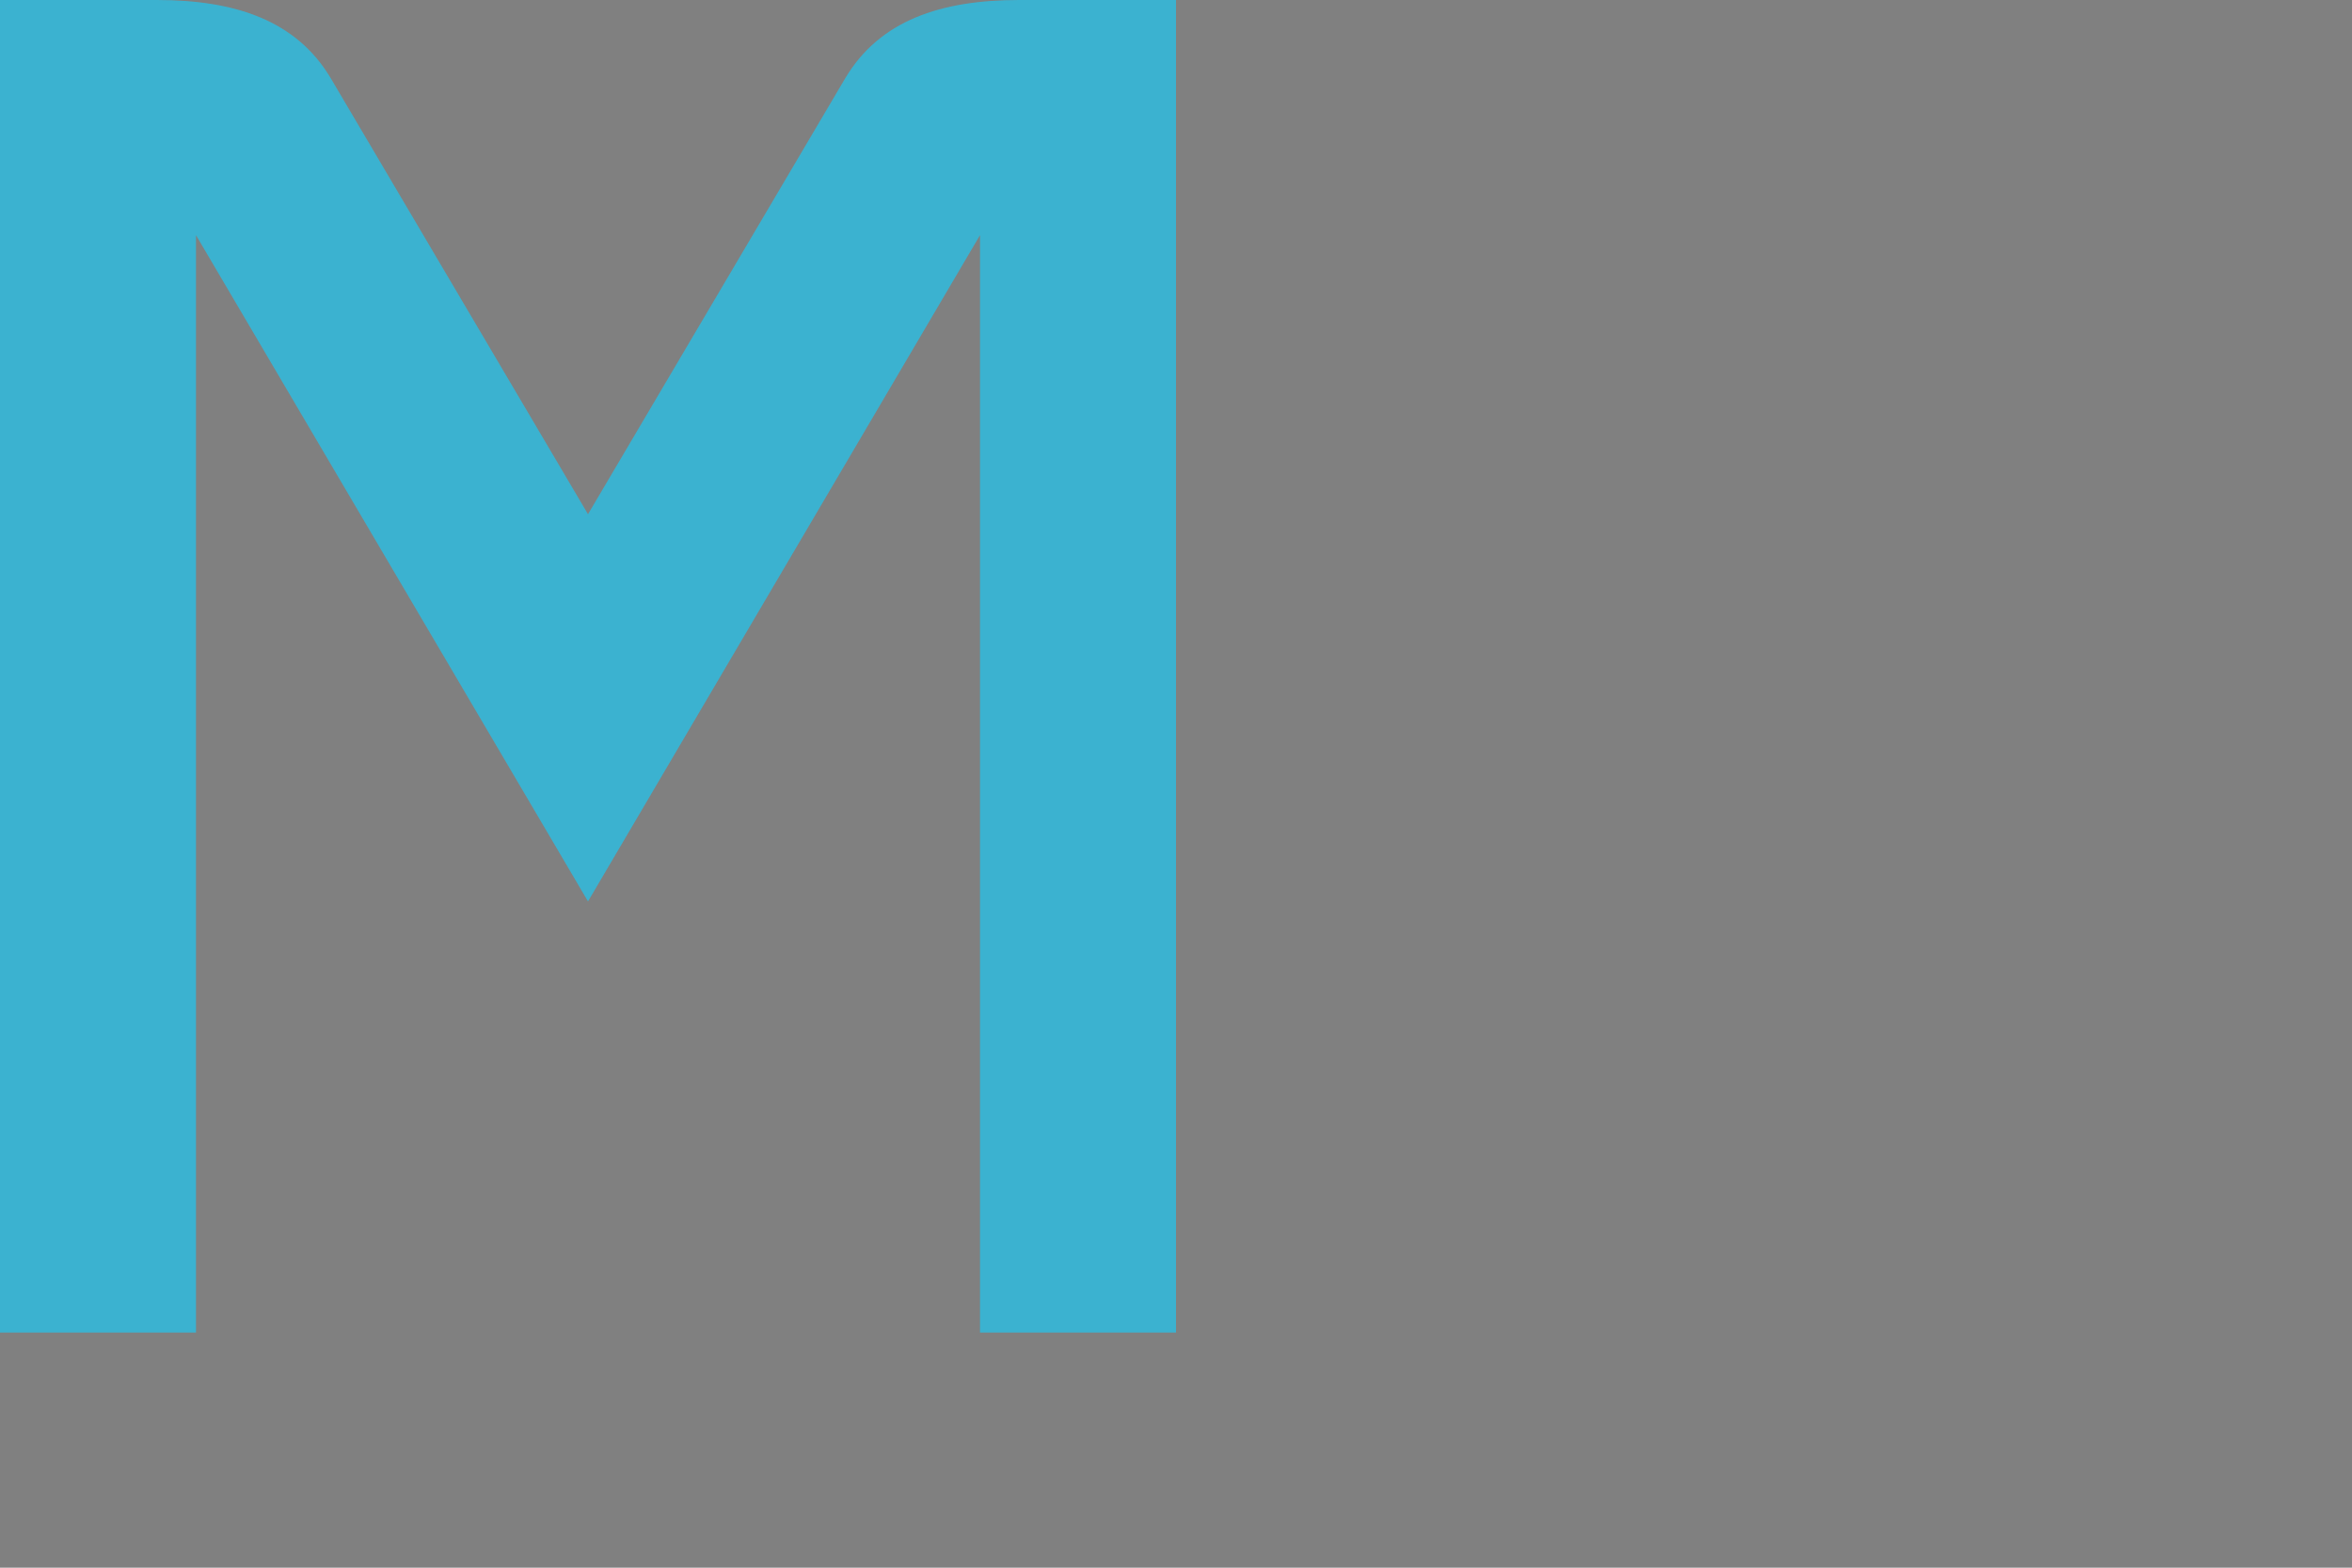 <?xml version="1.0" encoding="utf-8"?>
<!-- Generator: Adobe Illustrator 19.1.0, SVG Export Plug-In . SVG Version: 6.00 Build 0)  -->
<svg version="1.1" id="logos" xmlns="http://www.w3.org/2000/svg" xmlns:xlink="http://www.w3.org/1999/xlink" x="0px" y="0px"
	 viewBox="0 0 150 100" enable-background="new 0 0 150 100" xml:space="preserve">
<rect x="0" y="0" width="150" height="100" fill="#808080" stroke="none"/>
<g>
	<path fill="#FBA919" d="M-165.7-218c0,0,1.6,6,1.8,8c0.2,2-4,6.4-4,8.6s0.9,6.2,5.8,8.2c4.9,2,5.5,7.1,5.5,10.2
		c0,3.1-1.8,9.1-1.8,9.1s-1.1,14.9,4.9,17.5c6,2.7,4.7,2.7,6,2.7c1.3,0,11.1,4,16.9,2.4c5.8-1.6,7.3-3.3,7.3-3.3s5.8,0.4,7.5-4.7
		c1.8-5.1,2.9-15.7,2.2-20.6c-0.7-4.9-1.6-11.3,2.4-13.5c4-2.2,8.2-4.9,7.5-7.1c-0.7-2.2-4.2-5.3-4.2-5.3s-0.9-5.5-0.2-6.9
		c0.7-1.3,4.7-4.7,2.4-7.1c-2.2-2.4-6.2-2.4-6.2-2.4l-5.1,0.4c0,0-8.6-7.8-20-7.3c-11.3,0.4-18.4,7.3-18.4,7.3s-3.8-1.3-7.1,0
		C-165.7-220.4-166.3-221.7-165.7-218z"/>
	<path fill="#E78724" d="M-145.4-184.9c0,0-4.4,6.7-7.6,11.5c-0.5,0.7,3.2,0.8,3.2,0.8L-145.4-184.9z"/>
	<path fill="#E78724" d="M-143.3-198.9c0,0-1.3,3.3-2,5.1c-0.8,1.9-3.8,2.9-3.8,2.9s1.6-1.6,1.6-5.8c0-1.7,2.2-2.4,2.2-2.4
		L-143.3-198.9z"/>
	<path fill="#E78724" d="M-144.6-197c0,0-2.7,3.2-7.7,1.4c-5-1.8-5.6-8.3-5.6-10.1c0-1.8,9.6,1.8,10.8,2.6
		C-145.8-202.3-143.3-199.2-144.6-197z"/>
	<path fill="#E78724" d="M-163.7-231.5c0,0,4.6-0.9,7.7,1.5c3.1,2.5,4,4.4,4,4.4l-5.2,4.1c0,0-2.5-1.2-3.3-4.5
		C-161.2-229.3-160.7-230.9-163.7-231.5z"/>
	<path fill="#E78724" d="M-146-206.3c-2-2.8-5.3-4.1-7.9-4.3c-4.5-0.4-6.6,1.2-6.6,1.2s7.4,0.3,9.5,3.1c3.9,5.2,9.7,5.6,10.6,4.5
		c-1.1,0.1-2.2-0.5-3.5-1.7C-144.7-204.2-145.4-205.4-146-206.3z"/>
	<path fill="#E78724" d="M-158.4-196.3c0,0-8.2-2.8-6.6-5.6c1.5-2.8,0.3-4.4,0.3-4.4s-4.6,3.4-3.4,7c0.7,2.2,1.9,3.8,8.5,6.9
		c3.2,5.9,0.7,16.4,0.8,16.4c0.2,0.1,4.4-2.1,4.1-11.9C-154.8-190.9-155-195-158.4-196.3z"/>
	<path fill="#E78724" d="M-147.7-226.4c-3.4,1.7-8.1,4.2-8.1,4.2l1.8,0.9c-0.2,0.3-0.3,0.5-0.3,0.5l1.9,0.9c0,0,4.6,3.3,7.5,5.5
		c-0.9-2.9-3.7-7.5-3.7-7.5S-149.4-224.1-147.7-226.4z"/>
	<path fill="#E78724" d="M-136.3-155.6c-10.5,0-14.1-5.3-14.1-5.3l1.6,4c0.6,1.7,7.2,7.1,12.4,7.1"/>
	<path fill="#E78724" d="M-149.3-164.5c0,0,1,5.9,4.8,5.9c3.3,0,4.3-5,4.3-6L-149.3-164.5z"/>
	<path fill="#E78724" d="M-155.7-173.4c0.3-0.9,1.5-4.8,1.9-8.3c0.5-4.2,0.3-10.3,0.3-10.3s-1,4-1.9,4.7c-0.9,0.6-2.6,5-2.6,5
		s-0.9,6.5-1.3,8.7C-158.2-173.3-157.2-174-155.7-173.4z"/>
	<path fill="#E78724" d="M-165.1-199.4c0,0,2.2-0.8,2.8-5.6c0.6-4.8-0.8-8.9-0.8-8.9s0.1,6.6-0.6,7.9c-0.8,1.3-1.4,1.7-2.3,3.4
		C-166.9-200.9-165.6-199.9-165.1-199.4z"/>
	<path fill="#87CCEE" d="M-153.4-221.3"/>
	<path fill="#FDC168" d="M-162.5-230.4l-0.4-0.3C-164.2-230.6-162.5-230.4-162.5-230.4z"/>
	<path fill="#FBA919" d="M-145.9-227.9c0,0-2.1-0.3-3.1-1.9c-1-1.6-4-4.7-8.6-4.7c-4.7,0-9.3,1.2-9.3,1.2l4,2.5c0.4,0,1.2,0,2.4,0
		c5.1,0.2,5.8,5.2,5.8,5.2l17.8-2.5"/>
	<path fill="#FFFFFF" d="M-144.2-200.2c0,0-2.4,2.4-6.1,1.6c-3.7-0.8-5.9-2.4-6.1-5.3c-0.2-2.8,0.8-4,0.8-4s4.1,1.3,6.1,3
		C-147.6-203.1-146.1-200.3-144.2-200.2z"/>
	<path fill="#C9C9C9" d="M-147.1-201.1c0,0-2.1,1-4.4,0.2c-3.1-1-3.3-4.2-3.3-4.2s-1.9,5.5,3.4,6.6c4.2,0.9,6.7-1.6,6.7-1.6
		L-147.1-201.1z"/>
	<path fill="#463014" d="M-144.7-170.2"/>
	<path fill="#463014" d="M-145.6-229c-0.2-4.7,3.6-8.5,5-8.6c0.1,0.8-0.1,3.9,1.3,4.9c0.4-2.6,1.7-5.4,6.9-7.2
		c-1.1,3-0.1,5.4,0.3,6.6c3.6-3.2,6-2.7,6-2.7s-2.5,4.3-1.5,7.1C-134.8-229.6-145.6-228.3-145.6-229z"/>
	<path fill="#463014" d="M-160.8-221.8c-1.7-1.4-0.4-2.7-0.6-4.3c-0.1-0.9-0.1-1.7-0.4-2.1c-1.6-2.5-5.3-3.2-5.3-3.2l-1.7-0.3
		l1.2-1.3c0.1-0.2,4.9-4.7,12.2-2.3c5.1,1.6,8.9,7.2,9,7.5l-2.6,1.2c0,0-3-5.3-7.4-6.7c-3.5-1.1-6.8-0.1-8.2,0.7
		c1.5,0.6,3.4,1.7,4.6,3.5c0.6,0.9,0.6,2,0.7,3c0.1,1.4,0.2,2.7,1.3,3.6L-160.8-221.8z"/>
	<path fill="#463014" d="M-165.4-201.2c0,0,2.1-2.7,2.8-7.9c0.3-2-0.2-6.1-0.9-7.6c0.1,3.8-0.8,7.6-0.8,7.6S-165-202-165.4-201.2z"
		/>
	<path fill="#463014" d="M-154-224.5c0,0-0.7-3-2.6-4.5c-2.7-2.1-6-1-6-1l-0.5-1.5c0.2-0.1,3.9-1.2,7.4,1.2c3.5,2.4,3.9,4.7,3.9,4.9
		L-154-224.5z"/>
	<path fill="#463014" d="M-158.6-203.1c0,0-1.1-1.6-0.9-3.4c0.1-0.9,0.5-1.8,1.2-2.1c1.3-0.6,1.9,0.9,1.9,0.9
		S-158.2-207.2-158.6-203.1z"/>
	<path fill="#463014" d="M-144.7-170.2"/>
	<path fill="#463014" d="M-146.2-200.6c0,0.1,0.1,0.1,0.1,0.1s-3.5,2.6-7.1,0c-1.9-1.4-1.7-5-1.2-6.5c1.5,0.3,2.8,1,3.9,1.7
		c-1.4-1.2-2.6-2.1-2.6-2.2l-1.6-0.4l-3-1c0,0.2-1.1,5.4,2.1,9c1.4,1.6,8.1,5.1,11.2-0.9L-146.2-200.6z"/>
	<path fill="#463014" d="M-146.6-200.2c2,3,7,1.3,6.9-1.9c0,0-3.3,1.8-6.3-1.5c-1.7-2-7.2-7.4-14.7-5.6
		C-155.5-208.2-148.7-203.5-146.6-200.2z"/>
	<g>
		<path fill="#463014" d="M-144.7-170.2"/>
	</g>
	<path fill="#463014" d="M-161.4-191.7c0.5,0.3,2.2,2,2.2,4.6c0,1.3-0.1,7.9-0.8,11.9c1,0.6,1.6,0.8,2.6,1.4
		c0.5-4.6,0.8-11.4,0.7-14.1c-0.2-3.1-1.8-5.2-3.4-6.1c-0.5-0.3-1-0.5-1.5-0.8c-2.6-1.4-5.4-2.9-5.4-5.4c0-2,0.8-2.6,1.6-3.2
		l0.1-0.1c0.5-0.4,1.1-0.9,1.5-1.7c1-2.2,1.1-7.8,0-9.3c-0.6-0.7-2.1-3.1-1.7-4.7c0.2-0.6,0.6-1.1,1.2-1.4c0.7-0.3,1.6-0.5,2.7-0.5
		c2.2,0,4.6,0.7,5.8,1.1c4.4,1.4,9.8,5.5,11.3,6.7c0,0,0.1,0.1,0.1,0.1l1,0.7l-0.6-1c0-0.1-3.9-6.5-10.9-8.8c-1.4-0.5-4-1.2-6.6-1.2
		c-1.6,0-2.9,0.3-3.9,0.8c-1.3,0.7-2.1,1.7-2.5,3c-0.9,3.2,2,6.8,2.1,6.9c0.3,0.6,0.5,4.9-0.3,6.7c-0.1,0.2-0.4,0.5-0.8,0.8
		c-0.1,0.1-0.2,0.2-0.4,0.3c-1.1,0.8-2.7,2.1-2.7,4.9c0,3.9,4,6,7.2,7.7C-162.3-192.3-161.8-192-161.4-191.7z"/>
	<g>
		<g>
			<path fill="#463014" d="M-160.8-221.8c-1.7-1.4-0.4-2.7-0.6-4.3c-0.1-0.9-0.1-1.7-0.4-2.1c-1.6-2.5-5.3-3.2-5.3-3.2l-1.7-0.3
				l1.2-1.3c0.1-0.2,4.9-4.7,12.2-2.3c5.1,1.6,8.9,7.2,9,7.5l-2.6,1.2c0,0-3-5.3-7.4-6.7c-3.5-1.1-6.8-0.1-8.2,0.7
				c1.5,0.6,3.4,1.7,4.6,3.5c0.6,0.9,0.6,2,0.7,3c0.1,1.4,0.2,2.7,1.3,3.6L-160.8-221.8z"/>
		</g>
		<g>
			<path fill="#463014" d="M-160.9-221.5l-0.1-0.1c-1.3-1-1-2.1-0.8-3.1c0.1-0.5,0.2-0.9,0.2-1.4c-0.1-0.8-0.1-1.6-0.4-2
				c-1.5-2.4-5.1-3.1-5.1-3.1l-2.2-0.4l1.4-1.7c0,0,3.1-3.1,8.2-3.1c1.4,0,2.8,0.2,4.3,0.7c5.3,1.7,9.1,7.5,9.2,7.6l0.2,0.2l-3,1.4
				l-0.1-0.2c-0.3-0.6-3.2-5.3-7.3-6.6c-1-0.3-2.1-0.5-3.1-0.5c-1.9,0-3.5,0.5-4.4,0.9c1.4,0.6,3.1,1.7,4.2,3.4
				c0.6,0.9,0.7,2.1,0.8,3.2c0.1,1.4,0.2,2.6,1.2,3.4l0.4,0.3L-160.9-221.5z"/>
		</g>
	</g>
	<g>
		<g>
			<path fill="#463014" d="M-154-224.5c0,0-0.7-3-2.6-4.5c-2.7-2.1-6-1-6-1l-0.5-1.5c0.2-0.1,3.9-1.2,7.4,1.2
				c3.5,2.4,3.9,4.7,3.9,4.9L-154-224.5z"/>
		</g>
		<g>
			<path fill="#463014" d="M-154.2-224.2l-0.1-0.3c0,0-0.7-2.9-2.5-4.4c-1-0.8-2.3-1.2-3.7-1.2c-1.1,0-1.9,0.3-2,0.3l-0.2,0.1
				l-0.6-2l0.2-0.1c0.1,0,1.1-0.3,2.5-0.3c1.9,0,3.6,0.5,5.1,1.6c3.6,2.5,4,4.8,4,5.1l0,0.2L-154.2-224.2z M-160.5-230.6
				c1.5,0,2.9,0.5,4,1.4c1.6,1.3,2.4,3.6,2.6,4.4l1.8-0.7c-0.2-0.6-0.9-2.5-3.8-4.5c-1.4-1-3-1.5-4.8-1.5c-1,0-1.7,0.2-2.1,0.3
				l0.3,1C-162.1-230.5-161.4-230.6-160.5-230.6z"/>
		</g>
	</g>
	<path fill="#463014" d="M-144.6-160L-144.6-160c-0.8,0-1.5-0.3-2.1-0.7c-0.4-0.4-1.8-1.6-2.4-3.2c-0.2-0.6-0.2-1.1,0.2-1.4
		c0.2-0.2,0.7-0.5,1.7-0.5l0.7,0c0.8,0,2.2,0,3.4,0h1.1c0.7,0,1.3,0.2,1.6,0.5c0.4,0.4,0.3,0.9,0.2,1.2c-0.2,0.5-1,2-2.3,3.4
		C-143.1-160.3-143.8-160-144.6-160z"/>
	<path fill="#463014" d="M-143.8-200.1l-2.8-0.2c0,0,0.7,1.2,1.2,2.8c0.5,1.8-0.5,4.5-0.5,4.5S-142.2-197.1-143.8-200.1z"/>
	<g>
		<path fill="#463014" d="M-147.2-152.8c-9.8-0.8-13.3-10-13.3-12l2.6,0l-1.3,0h1.3c0,0.8,2.6,8.8,10.9,9.4L-147.2-152.8z"/>
	</g>
	<path fill="#FFFFFF" d="M-150-169.4c-0.2-0.9-0.2-1.7,0-2.6c-0.7-0.6-2.1-0.8-3.1-1.1c-0.8-0.5-5,0.5-8.1-3.2c-3.8-4.6-3-7.4-3-7.4
		c-1,1.1-1.9,0.7-3.4,5.7c-1.5,5.1,0.7,8.6,4.8,12.2c1.9,1.7,4.7,2.4,7,2.6c-0.8-0.8,1.3-0.9,2.8-1.4c-0.1-1.2,0.1-2.3,1-3.3
		c0.5-0.6,1.2-0.9,1.9-1.2c0-0.1,0.1-0.2,0.1-0.3C-150-169.2-150-169.3-150-169.4z"/>
	<path fill="#C9C9C9" d="M-153-164.5c-0.1-0.2-0.1-0.5-0.2-0.8c-0.1-0.3-0.4-1.1,0-0.2c-0.1-0.2-0.2-0.5-0.2-0.7
		c-6.6,0-12.4-4.6-11.3-14.1c-0.9-1.2-2.1,2.3-2.1,2.3s-3.3,9.6,5.2,13.4c2.9,1.2,5.4,2.1,6,1.8c1.2,0.3,2.4-0.6,2.8-1.2
		C-152.8-164.1-152.9-164.3-153-164.5z"/>
	<path fill="#463014" d="M-150.1-170.7c0-0.8,0.2-1.6,0.6-2.4c0-0.1,0.1-0.1,0.1-0.2c-2.5,0-5.5-0.3-8-1.3c-2.7-1.1-6.2-4.9-6.8-9.3
		c0,0-5.2,4-3.7,12.5c1.4,8,8.1,10.6,15.8,11.1c0-0.1-0.9-1.8-0.6-2.9c-4.4,0.3-9.2-1.4-11.6-5.2c-2.1-3.5-1.5-9.6-0.7-10.5
		C-162.7-172-155-170.6-150.1-170.7z"/>
	<path fill="#463014" d="M-136.3-160.2"/>
	<path fill="#463014" d="M-149.3-175.6c-1.4,4-4.2,7.3-4.2,7.3s3.9-0.2,4.1-0.9c0.2-0.5,3.5-8.3,4.8-17.5
		C-145.8-184.7-149.2-176-149.3-175.6z"/>
	<path fill="#E78724" d="M-127.4-184.9c0,0,4.4,6.7,7.6,11.5c0.5,0.7-3.2,0.8-3.2,0.8L-127.4-184.9z"/>
	<path fill="#E78724" d="M-129.5-198.9c0,0,1.3,3.3,2,5.1c0.8,1.9,3.8,2.9,3.8,2.9s-1.6-1.6-1.6-5.8c0-1.7-2.2-2.4-2.2-2.4
		L-129.5-198.9z"/>
	<path fill="#E78724" d="M-128.1-197c0,0,2.7,3.2,7.8,1.4c5-1.8,5.6-8.3,5.6-10.1c0-1.8-9.6,1.8-10.8,2.6
		C-127-202.3-129.4-199.2-128.1-197z"/>
	<path fill="#E78724" d="M-109.1-231.5c0,0-4.6-0.9-7.8,1.5c-3.1,2.5-4,4.4-4,4.4l5.2,4.1c0,0,2.5-1.2,3.3-4.5
		C-111.5-229.3-112.1-230.9-109.1-231.5z"/>
	<path fill="#E78724" d="M-126.8-206.3c2-2.8,5.3-4.1,7.9-4.3c4.5-0.4,6.6,1.2,6.6,1.2s-7.4,0.3-9.5,3.1c-3.9,5.2-9.7,5.6-10.6,4.5
		c1.1,0.1,2.2-0.5,3.5-1.7C-128-204.2-127.4-205.4-126.8-206.3z"/>
	<path fill="#E78724" d="M-114.3-196.3c0,0,8.2-2.8,6.6-5.6c-1.5-2.8-0.3-4.4-0.3-4.4s4.6,3.4,3.4,7c-0.7,2.2-1.9,3.8-8.5,6.9
		c-3.2,5.9-0.7,16.4-0.8,16.4c-0.3,0.1-4.4-2.1-4.1-11.9C-118-190.9-117.8-195-114.3-196.3z"/>
	<path fill="#E78724" d="M-125-226.4c3.4,1.7,8.1,4.2,8.1,4.2l-1.8,0.9c0.2,0.3,0.3,0.5,0.3,0.5l-1.9,0.9c0,0-4.6,3.3-7.5,5.5
		c0.9-2.9,3.7-7.5,3.7-7.5S-123.4-224.1-125-226.4z"/>
	<path fill="#E78724" d="M-136.4-155.6c10.5,0,14.1-5.3,14.1-5.3l-1.6,4c-0.6,1.7-7.3,7.1-12.4,7.1"/>
	<path fill="#E78724" d="M-123.5-164.5c0,0-1,5.9-4.8,5.9c-3.3,0-4.3-5-4.3-6L-123.5-164.5z"/>
	<path fill="#E78724" d="M-117-173.4c-0.3-0.9-1.5-4.8-1.9-8.3c-0.5-4.2-0.3-10.3-0.3-10.3s1,4,1.9,4.7c0.9,0.6,2.6,5,2.6,5
		s0.9,6.5,1.3,8.7C-114.6-173.3-115.6-174-117-173.4z"/>
	<path fill="#E78724" d="M-107.7-199.4c0,0-2.2-0.8-2.8-5.6c-0.6-4.8,0.8-8.9,0.8-8.9s-0.1,6.6,0.6,7.9c0.8,1.3,1.4,1.7,2.3,3.4
		C-105.9-200.9-107.2-199.9-107.7-199.4z"/>
	<path fill="#87CCEE" d="M-119.3-221.3"/>
	<path fill="#FDC168" d="M-110.3-230.4l0.4-0.3C-108.5-230.6-110.3-230.4-110.3-230.4z"/>
	<path fill="#FBA919" d="M-126.8-227.9c0,0,2.1-0.3,3.1-1.9c1-1.6,4-4.7,8.6-4.7c4.7,0,9.3,1.2,9.3,1.2l-4,2.5c-0.4,0-1.2,0-2.4,0
		c-5.1,0.2-5.8,5.2-5.8,5.2l-17.8-2.5"/>
	<path fill="#FFFFFF" d="M-128.5-200.2c0,0,2.4,2.4,6.1,1.6c3.7-0.8,5.9-2.4,6.1-5.3c0.2-2.8-0.8-4-0.8-4s-4.1,1.3-6.1,3
		S-126.7-200.3-128.5-200.2z"/>
	<path fill="#C9C9C9" d="M-125.6-201.1c0,0,2.1,1,4.4,0.2c3.1-1,3.3-4.2,3.3-4.2s1.9,5.5-3.4,6.6c-4.2,0.9-6.7-1.6-6.7-1.6
		L-125.6-201.1z"/>
	<path fill="#463014" d="M-128-170.2"/>
	<path fill="#463014" d="M-112-221.8c1.7-1.4,0.4-2.7,0.6-4.3c0.1-0.9,0.1-1.7,0.4-2.1c1.6-2.5,5.3-3.2,5.3-3.2l1.7-0.3l-1.2-1.3
		c-0.1-0.2-4.9-4.7-12.2-2.3c-5.1,1.6-8.9,7.2-9,7.5l2.6,1.2c0,0,3-5.3,7.4-6.7c3.5-1.1,6.8-0.1,8.2,0.7c-1.5,0.6-3.4,1.7-4.6,3.5
		c-0.6,0.9-0.6,2-0.7,3c-0.1,1.4-0.2,2.7-1.3,3.6L-112-221.8z"/>
	<path fill="#463014" d="M-107.4-201.2c0,0-2.1-2.7-2.8-7.9c-0.3-2,0.2-6.1,0.9-7.6c-0.1,3.8,0.8,7.6,0.8,7.6
		S-107.8-202-107.4-201.2z"/>
	<path fill="#463014" d="M-118.7-224.5c0,0,0.7-3,2.6-4.5c2.7-2.1,6-1,6-1l0.5-1.5c-0.2-0.1-3.9-1.2-7.4,1.2
		c-3.5,2.4-3.9,4.7-3.9,4.9L-118.7-224.5z"/>
	<path fill="#463014" d="M-114.2-203.1c0,0,1.1-1.6,0.9-3.4c-0.1-0.9-0.5-1.8-1.2-2.1c-1.3-0.6-1.9,0.9-1.9,0.9
		S-114.5-207.2-114.2-203.1z"/>
	<path fill="#463014" d="M-128-170.2"/>
	<path fill="#463014" d="M-126.5-200.6c0,0.1-0.1,0.1-0.1,0.1s3.5,2.6,7.1,0c1.9-1.4,1.7-5,1.2-6.5c-1.5,0.3-2.8,1-3.9,1.7
		c1.4-1.2,2.6-2.1,2.6-2.2l1.6-0.4l3-1c0,0.2,1.1,5.4-2.1,9c-1.4,1.6-8.1,5.1-11.2-0.9L-126.5-200.6z"/>
	<path fill="#463014" d="M-126.2-200.2c-2,3-7,1.3-6.9-1.9c0,0,3.3,1.8,6.3-1.5c1.7-2,7.2-7.4,14.7-5.6
		C-117.3-208.2-124.1-203.5-126.2-200.2z"/>
	<g>
		<path fill="#463014" d="M-128-170.2"/>
	</g>
	<path fill="#463014" d="M-111.4-191.7c-0.5,0.3-2.2,2-2.2,4.6c0,1.3,0.1,7.9,0.8,11.9c-1,0.6-1.6,0.8-2.6,1.4
		c-0.5-4.6-0.8-11.4-0.7-14.1c0.2-3.1,1.8-5.2,3.4-6.1c0.5-0.3,1-0.5,1.5-0.8c2.6-1.4,5.4-2.9,5.4-5.4c0-2-0.8-2.6-1.6-3.2l-0.1-0.1
		c-0.5-0.4-1.1-0.9-1.5-1.7c-1-2.2-1.1-7.8,0-9.3c0.6-0.7,2.1-3.1,1.7-4.7c-0.2-0.6-0.6-1.1-1.2-1.4c-0.7-0.3-1.6-0.5-2.7-0.5
		c-2.2,0-4.6,0.7-5.8,1.1c-4.4,1.4-9.8,5.5-11.3,6.7c0,0-0.1,0.1-0.1,0.1l-1,0.7l0.6-1c0-0.1,3.9-6.5,10.9-8.8
		c1.4-0.5,4-1.2,6.6-1.2c1.6,0,2.9,0.3,3.9,0.8c1.3,0.7,2.1,1.7,2.5,3c0.9,3.2-2,6.8-2.1,6.9c-0.3,0.6-0.5,4.9,0.3,6.7
		c0.1,0.2,0.4,0.5,0.8,0.8c0.1,0.1,0.2,0.2,0.4,0.3c1.1,0.8,2.7,2.1,2.7,4.9c0,3.9-4,6-7.2,7.7C-110.4-192.3-110.9-192-111.4-191.7z
		"/>
	<path fill="#463014" d="M-116.1-222.3c-0.6-1.1-2.2-3.1-6-4.9c-4.2-2-9-3.1-14.3-3.1v0c0,0,0,0,0,0c0,0,0,0,0,0v0
		c-5.3,0-10.1,1-14.3,3.1c-3.7,1.8-5.3,3.9-6,4.9l-0.3,0.4l3.2,0.7l0.1-0.1l0.1-0.1c0-0.2,0.5-1.3,4-3.1c3.8-1.9,8.2-2.8,13.2-2.8
		c4.9,0,9.4,0.9,13.2,2.8c3.6,1.7,4,2.9,4,3.1l0.1,0.1l0.1,0.1l3.2-0.7L-116.1-222.3z"/>
	<g>
		<g>
			<path fill="#463014" d="M-112-221.8c1.7-1.4,0.4-2.7,0.6-4.3c0.1-0.9,0.1-1.7,0.4-2.1c1.6-2.5,5.3-3.2,5.3-3.2l1.7-0.3l-1.2-1.3
				c-0.1-0.2-4.9-4.7-12.2-2.3c-5.1,1.6-8.9,7.2-9,7.5l2.6,1.2c0,0,3-5.3,7.4-6.7c3.5-1.1,6.8-0.1,8.2,0.7c-1.5,0.6-3.4,1.7-4.6,3.5
				c-0.6,0.9-0.6,2-0.7,3c-0.1,1.4-0.2,2.7-1.3,3.6L-112-221.8z"/>
		</g>
		<g>
			<path fill="#463014" d="M-115.2-222.6l0.4-0.3c1-0.8,1.1-2.1,1.2-3.4c0.1-1.1,0.2-2.2,0.8-3.2c1.1-1.7,2.8-2.8,4.2-3.4
				c-0.8-0.4-2.4-0.9-4.4-0.9c-1.1,0-2.1,0.2-3.1,0.5c-4.1,1.3-6.9,6.1-7.3,6.6l-0.1,0.2l-3-1.4l0.2-0.2c0-0.1,3.8-5.9,9.2-7.6
				c1.4-0.5,2.9-0.7,4.3-0.7c5.1,0,8.2,3.1,8.2,3.1l1.4,1.7l-2.2,0.4c0,0-3.6,0.8-5.1,3.1c-0.2,0.4-0.3,1.2-0.4,2
				c0,0.5,0.1,1,0.2,1.4c0.2,1,0.4,2-0.8,3.1l-0.1,0.1L-115.2-222.6z"/>
		</g>
	</g>
	<g>
		<g>
			<path fill="#463014" d="M-118.7-224.5c0,0,0.7-3,2.6-4.5c2.7-2.1,6-1,6-1l0.5-1.5c-0.2-0.1-3.9-1.2-7.4,1.2
				c-3.5,2.4-3.9,4.7-3.9,4.9L-118.7-224.5z"/>
		</g>
		<g>
			<path fill="#463014" d="M-121.3-225.3l0-0.2c0-0.3,0.5-2.6,4-5.1c1.5-1,3.2-1.6,5.1-1.6c1.4,0,2.4,0.3,2.5,0.3l0.2,0.1l-0.6,2
				l-0.2-0.1c-0.1,0-0.9-0.3-2-0.3c-1.4,0-2.7,0.4-3.7,1.2c-1.8,1.5-2.5,4.4-2.5,4.4l-0.1,0.3L-121.3-225.3z M-110.3-230.4l0.3-1
				c-0.4-0.1-1.1-0.3-2.1-0.3c-1.8,0-3.4,0.5-4.8,1.5c-2.9,2.1-3.6,3.9-3.8,4.5l1.8,0.7c0.2-0.8,1-3.1,2.6-4.4
				c1.1-0.9,2.5-1.4,4-1.4C-111.4-230.6-110.7-230.5-110.3-230.4z"/>
		</g>
	</g>
	<path fill="#463014" d="M-130.1-160.8c-1.3-1.4-2.1-3-2.3-3.4c-0.1-0.3-0.2-0.8,0.2-1.2c0.3-0.3,0.8-0.5,1.6-0.5h1.1
		c1.2,0,2.6,0,3.4,0l0.7,0c1,0,1.4,0.3,1.7,0.5c0.3,0.3,0.4,0.8,0.2,1.4c-0.6,1.6-2,2.9-2.4,3.2c-0.5,0.5-1.3,0.7-2.1,0.7l0,0
		C-128.9-160-129.6-160.3-130.1-160.8z"/>
	<path fill="#463014" d="M-129-200.1l2.8-0.2c0,0-0.7,1.2-1.2,2.8c-0.5,1.8,0.5,4.5,0.5,4.5S-130.6-197.1-129-200.1z"/>
	<path fill="#E78724" d="M-136.4-209.9c-1.8,0-4,0-5.8-1.3c0,0,2.2,3.9,5.8,3.9l0-0.5l0,0.5c3.5,0,5.8-3.9,5.8-3.9
		C-132.3-210-134.6-209.9-136.4-209.9z"/>
	<path fill="#463014" d="M-131.5-209.9c-1.8,1.1-3.3,1.4-4.8,1.5c-1.5,0-3.1-0.4-4.8-1.5c0,0,2.6,3.1,4.8,3.2v0c0,0,0,0,0,0
		c0,0,0,0,0,0v0C-134.1-206.8-131.5-209.9-131.5-209.9z"/>
	<g>
		<path fill="#463014" d="M-125.5-152.8l-0.2-2.6c8.3-0.6,10.9-8.6,10.9-9.4h2.6C-112.3-162.8-115.7-153.5-125.5-152.8z"/>
	</g>
	<path fill="#FFFFFF" d="M-122.8-169.4c0.2-0.9,0.2-1.7,0-2.6c0.7-0.6,2.1-0.8,3.1-1.1c0.8-0.5,5,0.5,8.1-3.2c3.8-4.6,3-7.4,3-7.4
		c1,1.1,1.9,0.7,3.4,5.7c1.5,5.1-0.7,8.6-4.8,12.2c-1.9,1.7-4.7,2.4-7,2.6c0.8-0.8-1.3-0.9-2.8-1.4c0.1-1.2-0.1-2.3-1-3.3
		c-0.5-0.6-1.2-0.9-1.9-1.2c0-0.1-0.1-0.2-0.1-0.3C-122.8-169.2-122.8-169.3-122.8-169.4z"/>
	<path fill="#C9C9C9" d="M-119.8-164.5c0.1-0.2,0.1-0.5,0.2-0.8c0.1-0.3,0.4-1.1,0-0.2c0.1-0.2,0.2-0.5,0.2-0.7
		c6.6,0,12.4-4.6,11.3-14.1c0.9-1.2,2.1,2.3,2.1,2.3s3.3,9.6-5.2,13.4c-2.9,1.2-5.4,2.1-6,1.8c-1.2,0.3-2.4-0.6-2.8-1.2
		C-119.9-164.1-119.9-164.3-119.8-164.5z"/>
	<path fill="#463014" d="M-122.6-170.7c0-0.8-0.2-1.6-0.6-2.4c0-0.1-0.1-0.1-0.1-0.2c2.5,0,5.5-0.3,8-1.3c2.7-1.1,6.2-4.9,6.8-9.3
		c0,0,5.2,4,3.7,12.5c-1.4,8-8.1,10.6-15.8,11.1c0-0.1,0.9-1.8,0.6-2.9c4.3,0.3,9.2-1.4,11.6-5.2c2.1-3.5,1.5-9.6,0.7-10.5
		C-110-172-117.8-170.6-122.6-170.7z"/>
	<g>
		<path fill="#463014" d="M-136.4-160.2"/>
		<path fill="#463014" d="M-119.6-168.7c-0.9-1-2.6-2.2-6.5-2.2c0,0-7.4,0-10.3,0l0,0c0,0,0,0,0,0c0,0,0,0,0,0l0,0
			c-3,0-10.3,0-10.3,0c-3.9,0-5.6,1.2-6.5,2.2c-1.3,1.4-1.5,3.4-0.6,5.9c2.5,6.7,5.9,13.4,17.4,13.4v0c0,0,0,0,0,0c0,0,0,0,0,0v0
			c11.5,0,15-6.8,17.4-13.4C-118-165.3-118.2-167.3-119.6-168.7z M-121.3-163.3c-1.2,3.3-4.3,11.4-15,11.5c-10.7,0-13.9-8.1-15-11.5
			c-0.6-1.9-0.6-3.2,0.2-4.1c0.5-0.6,1.7-1.3,4.4-1.3l2.8,0c2.1,0,4.7,0,7.7,0c3.1,0,5.7,0,7.7,0l2.8,0c2.7,0,3.9,0.7,4.4,1.3
			C-120.8-166.5-120.7-165.1-121.3-163.3z"/>
	</g>
	<path fill="#463014" d="M-123.4-175.6c1.4,4,4.2,7.3,4.2,7.3s-3.9-0.2-4.1-0.9c-0.2-0.5-3.5-8.3-4.8-17.5
		C-126.9-184.7-123.6-176-123.4-175.6z"/>
</g>
<g>
	<path fill="#0868AC" d="M5-222.1c-7,10.1-6.1,23.2-0.8,33.9c0.1,0.3,0.3,0.5,0.4,0.8c0.1,0.2,0.2,0.3,0.3,0.5
		c0,0.1,0.1,0.2,0.2,0.3c0.1,0.2,0.2,0.3,0.3,0.5c0.2,0.3,0.3,0.6,0.5,0.9c0.1,0.2,0.2,0.3,0.3,0.5c0.2,0.3,0.4,0.6,0.6,0.9
		c0.1,0.1,0.2,0.3,0.3,0.4c0.3,0.4,0.6,0.8,0.9,1.2c0,0,0,0,0,0c0,0.1,0.1,0.1,0.1,0.2c0.3,0.4,0.5,0.7,0.8,1
		c0.1,0.1,0.2,0.3,0.3,0.4c0.2,0.3,0.5,0.6,0.7,0.9c0.1,0.1,0.2,0.2,0.3,0.3c0.3,0.4,0.7,0.8,1,1.2c0,0,0,0,0,0c0,0,0,0,0,0
		c0.3,0.4,0.7,0.7,1,1.1c0.1,0.1,0.2,0.2,0.3,0.3c0.3,0.3,0.5,0.5,0.8,0.8c0.1,0.1,0.2,0.2,0.3,0.3c0.4,0.3,0.7,0.7,1.1,1
		c0,0,0,0,0,0c0.1,0.1,0.1,0.1,0.2,0.2c0.3,0.3,0.7,0.6,1,0.9c0.1,0.1,0.3,0.2,0.4,0.3c0.3,0.2,0.6,0.4,0.9,0.7
		c0.2,0.1,0.3,0.2,0.5,0.3c0.3,0.2,0.6,0.5,1,0.7c0.1,0.1,0.2,0.2,0.3,0.2c0,0,0.1,0,0.1,0.1c0.3,0.2,0.6,0.4,0.9,0.6
		c0.1,0.1,0.3,0.2,0.4,0.3c0.5,0.3,1,0.6,1.5,0.9c0.1,0.1,0.3,0.2,0.4,0.2c0.4,0.2,0.7,0.4,1.1,0.6c0.2,0.1,0.4,0.2,0.6,0.3
		c0.3,0.1,0.5,0.3,0.8,0.4c0.1,0,0.1,0.1,0.2,0.1c0.1,0.1,0.2,0.1,0.3,0.2c0.4,0.2,0.8,0.4,1.2,0.6c0.1,0,0.2,0.1,0.3,0.1
		c0.5,0.2,1,0.4,1.4,0.6c0.1,0,0.2,0.1,0.4,0.1c0.4,0.2,0.9,0.3,1.4,0.5c0.1,0,0.1,0,0.2,0.1c0.5,0.2,1,0.3,1.5,0.5
		c0.1,0,0.2,0.1,0.4,0.1c0.5,0.2,1,0.3,1.6,0.4c34,6.2,43.8-20.4,43.8-20.4c-8.3,10.8-23,13.6-36.9,10.5c-0.5-0.1-1-0.3-1.6-0.4
		c-0.1,0-0.3-0.1-0.4-0.1c-0.5-0.2-1-0.3-1.5-0.5c-0.1,0-0.1,0-0.2-0.1c-0.4-0.2-0.9-0.3-1.3-0.5c-0.1,0-0.2-0.1-0.4-0.1
		c-0.5-0.2-1-0.4-1.4-0.6c-0.1,0-0.2-0.1-0.3-0.1c-0.4-0.2-0.8-0.4-1.2-0.6c-0.1-0.1-0.2-0.1-0.3-0.2c-0.3-0.2-0.6-0.3-0.9-0.5
		c-0.2-0.1-0.4-0.2-0.6-0.3c-0.4-0.2-0.7-0.4-1.1-0.6c-0.1-0.1-0.3-0.1-0.4-0.2c-0.5-0.3-1-0.6-1.5-0.9c-0.1-0.1-0.3-0.2-0.4-0.3
		c-0.3-0.2-0.7-0.5-1-0.7c-0.1-0.1-0.2-0.2-0.3-0.2c-0.3-0.2-0.7-0.5-1-0.7c-0.1-0.1-0.3-0.2-0.4-0.3c-0.3-0.2-0.6-0.5-0.9-0.7
		c-0.1-0.1-0.3-0.2-0.4-0.3c-0.4-0.3-0.7-0.6-1.1-0.9c0,0-0.1-0.1-0.1-0.1c-0.4-0.3-0.8-0.7-1.2-1c-0.1-0.1-0.2-0.2-0.3-0.3
		c-0.3-0.3-0.6-0.5-0.8-0.8c-0.1-0.1-0.2-0.2-0.3-0.3c-0.3-0.4-0.7-0.7-1-1.1c0,0,0,0-0.1-0.1c-0.4-0.4-0.7-0.8-1-1.2
		c-0.1-0.1-0.2-0.2-0.3-0.3c-0.3-0.3-0.5-0.6-0.7-0.9c-0.1-0.1-0.2-0.2-0.3-0.3c-0.3-0.4-0.6-0.8-0.9-1.1
		c-7.7-10.6-10.5-25.1-4.3-37.1"/>
	<path fill="#0868AC" d="M26.8-230.6c-5.1,7.3-4.8,17.1-0.8,24.8c0.7,1.3,1.4,2.6,2.2,3.7c0.8,1.1,1.6,2.4,2.6,3.3
		c0.4,0.4,0.7,0.8,1.1,1.2c0.1,0.1,0.2,0.2,0.3,0.3c0.4,0.4,0.8,0.7,1.2,1.1c0,0,0,0,0,0c0,0,0,0,0,0c0.4,0.4,0.9,0.8,1.4,1.1
		c0.1,0.1,0.2,0.2,0.3,0.2c0.5,0.4,0.9,0.7,1.4,1c0,0,0,0,0,0c0.2,0.1,0.4,0.3,0.6,0.4c0.1,0.1,0.2,0.1,0.3,0.2
		c0.3,0.2,0.7,0.4,1.1,0.6c0.1,0,0.1,0.1,0.1,0.1c0.3,0.2,0.6,0.4,0.9,0.5c0.1,0.1,0.2,0.1,0.3,0.2c0.2,0.1,0.4,0.2,0.7,0.3
		c0,0,0.1,0,0.1,0c0.4,0.2,0.9,0.4,1.4,0.6c0.1,0,0.2,0.1,0.3,0.1c0.4,0.2,0.7,0.3,1.1,0.5c0.2,0.1,0.3,0.1,0.5,0.2
		c0.3,0.1,0.7,0.2,1,0.4c0.2,0,0.3,0.1,0.5,0.1c0.5,0.2,1,0.3,1.5,0.4c26.2,4.3,32.3-15.8,32.3-15.8c-5.5,7.9-16,11.6-27.3,8.7
		c-0.5-0.1-1-0.3-1.5-0.4c-0.2,0-0.3-0.1-0.4-0.1c-0.3-0.1-0.7-0.2-1-0.4c-0.2-0.1-0.3-0.1-0.5-0.2c-0.4-0.1-0.7-0.3-1.1-0.5
		c-0.1,0-0.2-0.1-0.3-0.1c-0.5-0.2-0.9-0.4-1.4-0.6c-0.2-0.1-0.5-0.2-0.7-0.3c-0.1-0.1-0.3-0.1-0.4-0.2c-0.3-0.2-0.6-0.3-0.9-0.5
		c-0.1,0-0.1-0.1-0.2-0.1c-0.4-0.2-0.7-0.4-1.1-0.6c-0.1-0.1-0.2-0.1-0.3-0.2c-0.2-0.1-0.5-0.3-0.7-0.5c-0.5-0.3-1-0.7-1.4-1
		c-0.1-0.1-0.2-0.2-0.3-0.3c-4.9-3.9-8.8-9.2-10.7-15.3c-1.9-6.3-1.5-13.3,1.8-19"/>
	<path fill="#0868AC" d="M45.2-236.9c-3,4.4-3.3,9.9-1.2,14.7c2.2,5.2,6.7,9.2,11.9,11.1c0.2,0.1,0.4,0.2,0.7,0.2
		c0.1,0,0.2,0.1,0.3,0.1c0.3,0.1,0.6,0.2,0.9,0.3c14.5,2.8,18.4-7.4,19.4-8.9c-3.4,5-9.2,6.1-16.3,4.4c-0.6-0.1-1.2-0.3-1.7-0.5
		c-0.7-0.2-1.4-0.5-2-0.8c-1.3-0.6-2.5-1.3-3.6-2.2c-6.3-4.8-10.3-14-6.1-21.5"/>
</g>
<radialGradient id="SVGID_1_" cx="-310.685" cy="-552.648" r="1.039" gradientTransform="matrix(41.503 0 0 -41.503 12772.121 -23018.352)" gradientUnits="userSpaceOnUse">
	<stop  offset="0" style="stop-color:#F8C280"/>
	<stop  offset="0.141" style="stop-color:#F7BE77"/>
	<stop  offset="0.372" style="stop-color:#F6B25E"/>
	<stop  offset="0.663" style="stop-color:#F49F37"/>
	<stop  offset="1" style="stop-color:#F18500"/>
</radialGradient>
<path fill="url(#SVGID_1_)" d="M-74.6-89.8c0-16.5-20.3-29.9-47.7-29.9c-27.3,0-47.7,13.4-47.7,29.9c0,13.3,12.5,24.5,32.3,28.4
	v-9.7c0,0,0.1-2.4-0.7-4.6c-0.8-2.2-4.2-7.2-4.2-12.2c0-5.1,6.1-22.8,12.2-24.9c-1,2.9-0.8,18.3-0.8,18.3s3.3,6.5,11.1,6.5
	c7.7,0,10.8-4.2,11.2-5.2c0.5-1,2-20.8,2-20.8s9.7,10.5,8.8,22.3c-1,11.8-10.7,17.2-14.6,21.7c-3.1,3.6-5.3,7.5-6.3,9.9
	c1.9-0.1,3.8-0.2,5.6-0.4l21.8,16.8l-11.6-18.7C-85.3-66.8-74.6-77.4-74.6-89.8z"/>
<g>
	<path fill="#4D4D4D" d="M-331.8-337c2.9-4.8,7.5-7.3,12.5-7.3v8.4c-6.9,0-11.4,3.8-11.5,13.9v28.3h-9.3v-49.6h6.6L-331.8-337z"/>
	<path fill="#4D4D4D" d="M-314.3-303.8h10.2v10.1h-10.2V-303.8z"/>
	<path fill="#4D4D4D" d="M-295.2-360h10.2v9.4h-10.2V-360z M-294.8-343.4h9.3v49.6h-9.3V-343.4z"/>
	<path fill="#4D4D4D" d="M-278.1-326.8c0-13.3,8.4-17.5,15.8-17.5c7.4,0,15.9,4.1,15.9,17.5v16.4c0,13.4-8.5,17.5-15.9,17.5
		c-7.4,0-15.8-4.2-15.8-17.5V-326.8z M-255.7-322.1c0-10.9-2.7-13.7-6.6-13.7c-4,0-6.5,2.8-6.5,13.7v7.1c0.1,10.8,2.3,13.7,6.6,13.7
		c4,0,6.6-2.9,6.5-13.7V-322.1z"/>
</g>
<g>
	<g>
		<polygon fill="#303F9F" points="-150.4,-327.8 -160,-311.1 -150.4,-294.4 -140.8,-311.1 		"/>
		<polygon fill="#3F51B5" points="-92.6,-361.1 -102.2,-344.4 -92.6,-327.8 -83,-344.4 		"/>
		<polygon fill="#7986CB" points="-83,-344.4 -111.9,-294.4 -92.6,-294.4 -73.4,-327.8 		"/>
		<polygon fill="#FF4081" points="-111.9,-361.1 -150.4,-294.4 -131.1,-294.4 -92.6,-361.1 		"/>
		<polygon fill="#536DFE" points="-150.4,-361.1 -169.6,-327.8 -160,-311.1 -131.1,-361.1 		"/>
		<polygon fill="#FFFFFF" fill-opacity="0.2" points="-111.9,-361.1 -102.2,-344.4 -92.6,-361.1 		"/>
		<polygon fill="#FFFFFF" fill-opacity="0.1" points="-121.5,-344.4 -111.9,-361.1 -102.2,-344.4 		"/>
		<polygon fill="#FFFFFF" fill-opacity="0" points="-121.5,-344.4 -111.9,-327.8 -102.2,-344.4 		"/>
		<polygon fill-opacity="0.1" points="-131.1,-327.8 -121.5,-344.4 -111.9,-327.8 		"/>
		<polygon fill-opacity="0.2" points="-131.1,-327.8 -121.5,-311.1 -111.9,-327.8 		"/>
		<polygon fill-opacity="0.3" points="-140.8,-311.1 -131.1,-327.8 -121.5,-311.1 		"/>
		<polygon fill-opacity="0.4" points="-140.8,-311.1 -131.1,-294.4 -121.5,-311.1 		"/>
		<polygon fill-opacity="0.5" points="-150.4,-294.4 -140.8,-311.1 -131.1,-294.4 		"/>
		<polygon fill="#FFFFFF" fill-opacity="0.2" points="-150.4,-361.1 -140.8,-344.4 -131.1,-361.1 		"/>
		<polygon fill="#FFFFFF" fill-opacity="0.1" points="-160,-344.4 -150.4,-361.1 -140.8,-344.4 		"/>
		<polygon fill="#FFFFFF" fill-opacity="0" points="-160,-344.4 -150.4,-327.8 -140.8,-344.4 		"/>
		<polygon fill-opacity="0.1" points="-169.6,-327.8 -160,-344.4 -150.4,-327.8 		"/>
		<polygon fill-opacity="0.2" points="-169.6,-327.8 -160,-311.1 -150.4,-327.8 		"/>
		<polygon fill="#FFFFFF" fill-opacity="0" points="-140.8,-311.1 -150.4,-327.8 -160,-311.1 		"/>
		<polygon fill-opacity="0.2" points="-140.8,-311.1 -150.4,-294.4 -160,-311.1 		"/>
		<polygon fill-opacity="0.2" points="-83,-344.4 -92.6,-361.1 -102.2,-344.4 		"/>
		<polygon fill="#FFFFFF" fill-opacity="0" points="-83,-344.4 -92.6,-327.8 -102.2,-344.4 		"/>
		<g>
			<polygon fill="#FFFFFF" fill-opacity="0.2" points="-92.6,-327.8 -83,-344.4 -73.4,-327.8 			"/>
			<polygon fill="#FFFFFF" fill-opacity="0.1" points="-92.6,-327.8 -83,-311.1 -73.4,-327.8 			"/>
			<polygon fill="#FFFFFF" fill-opacity="0" points="-102.2,-311.1 -92.6,-327.8 -83,-311.1 			"/>
			<polygon fill-opacity="0.1" points="-102.2,-311.1 -92.6,-294.4 -83,-311.1 			"/>
			<polygon fill-opacity="0.2" points="-111.9,-294.4 -102.2,-311.1 -92.6,-294.4 			"/>
		</g>
	</g>
	<rect x="-170" y="-376.3" fill="none" width="97" height="97"/>
</g>
<g>
	<path id="outline" fill="#543729" d="M91.9-319.8c-4.8-4.6-28.9-7.5-36.5-8.4c0.4-0.9,0.7-1.8,0.9-2.7c1-0.5,2.2-0.9,3.3-1.2
		c0.1,0.4,0.8,2,1.2,2.8c15.3,0.4,16.1-11.4,16.7-14.6c0.6-3.2,0.6-6.2,5.8-11.8c-7.8-2.3-19,3.5-22.8,12.2
		c-1.4-0.5-2.8-0.9-4.2-1.2c-1-4.1-6.2-15.3-20-15.3C18.9-360,0-345.7,0-321.4c0,20.4,13.9,38.3,21.8,38.3c3.4,0,6.4-2.6,7.1-4.9
		c0.6,1.6,2.4,6.5,3,7.8c0.9,1.9,4.9,3.5,6.6,1.5c2.3,1.3,6.4,2,8.6-1.3c4.3,0.9,8.2-1.7,8.3-4.8c2.1-0.1,3.2-3.1,2.7-5.5
		c-0.3-1.8-4-8-5.4-10.2c2.8,2.3,10,3,10.9,0c4.6,3.6,11.7,1.7,12.2-1.2c5.5,1.4,11.9-1.7,10.9-5.6
		C95.5-307.9,94.4-317.4,91.9-319.8z"/>
	<g id="leaf">
		<path fill="#00ACEE" d="M67.1-340c1.9-3.8,4.3-8,7.4-10.5c-3.4,1.4-6.7,5.4-8.6,9.7c-1-0.6-2-1.2-3-1.7
			c2.7-5.8,9.1-10.7,16.1-11.1c-4.7,4.2-3,13.1-6.9,17.7C70.9-336.9,68.4-339.1,67.1-340z M64.1-333.8c0-0.1,0.1-1.3,0.2-1.8
			c-0.3-0.1-1.9-0.4-2.8-0.4c-0.1,1.1,0.5,3,1,4.1c3.6-0.1,6.1-1.1,7.6-2.1c-1.3-0.6-3.5-1.1-5.2-1.5
			C64.7-335.1,64.2-334.1,64.1-333.8z"/>
	</g>
	<path id="wingtip" fill="#2BAF2B" d="M50.8-303.7C50.8-303.7,50.8-303.7,50.8-303.7c-0.4-1-0.9-2.1-1.5-3.7
		c2.2,3.2,9.2,1.6,8.8-1.3c3.4,2.6,10.4-0.4,8.8-4c3.4,1.6,7.3-1.6,6.4-3c5.8,1.1,11.4,2.2,13.2,2.7c-1.2,1.9-3.8,3.2-7.8,2.3
		c2.2,2.9-2,6.5-7.9,4.5c1.3,2.9-3.9,5.5-9.8,2.5C61.2-300.8,53.8-300.5,50.8-303.7z M62.4-318.3c6.8,0.5,18,1.5,24.9,2.5
		c-0.4-2.3-1.6-2.9-5.4-3.9C77.9-319.3,67.6-318.3,62.4-318.3z"/>
	<path id="body" fill="#FFCC2F" d="M58.2-308.7c3.4,2.6,10.4-0.4,8.8-4c3.4,1.6,7.3-1.6,6.4-3c-6.9-1.3-14.1-2.7-15.8-2.9
		c1,0.1,2.6,0.2,4.7,0.3c5.2,0,15.4-1,19.5-1.4c-6.5-1.7-19.9-4.1-29.2-4.7c-0.4,0.6-1.2,1.7-2.6,2.8c-4,8.5-11.4,14.2-19.5,14.2
		c-2.4,0-5-0.4-8-1.3c-1.8,2-9.7,3.5-16.1,0.3c5.1,11.9,16.8,19.8,29.8,19.8c10.9,0,15.8-11.2,14.7-14.1c-0.3-0.7-1.3-3.1-1.9-4.6
		C51.6-304.1,58.5-305.8,58.2-308.7z"/>
	<path id="beak" fill="#CECECE" d="M51.5-331.2c1-0.5,4.3-2.6,7.5-3.3c-0.1-0.4-0.1-0.7-0.1-1.1c-2.1,0.5-6,2.2-8.3-0.1
		c4.8,1.4,7.1-1.3,10.6-1.3c2.1,0,5.1,0.6,7.4,1.5c-1.9-1.7-8.1-7-15.7-7C51.2-340.4,49.4-335.9,51.5-331.2z"/>
	<path id="head" fill="#EF5734" d="M22.7-308.7c3,0.9,5.6,1.3,8,1.3c8.1,0,15.4-5.7,19.5-14.2c-3,2.5-8.2,4.6-16.3,4.6
		c7.2-1.6,13.4-5.2,16.6-10.5c-2.2-3.5-4.6-11.4,1.5-17.6c-0.9-3-5.5-11-15.6-11C18.6-356,4-341.2,4-321.4c0,4.7,0.9,9.1,2.6,13
		C13-305.2,20.9-306.7,22.7-308.7z"/>
	<path id="eye_rim" fill="#FFCC2F" d="M28-338.9c0,4.5,3.7,8.2,8.2,8.2s8.2-3.7,8.2-8.2c0-4.5-3.7-8.2-8.2-8.2S28-343.4,28-338.9z"
		/>
	<path id="eye" fill="#543729" d="M31.3-338.9c0,2.7,2.2,4.9,4.9,4.9c2.7,0,4.9-2.2,4.9-4.9c0-2.7-2.2-4.9-4.9-4.9
		C33.5-343.7,31.3-341.6,31.3-338.9z"/>
	<ellipse id="pupil_highlight" fill="#FFFFFF" cx="36.2" cy="-341" rx="2.8" ry="1.8"/>
</g>
<g>
	<path fill="#00749A" d="M6.5-74.5c0,15.5,9,28.8,22,35.1l-18.6-51C7.7-85.5,6.5-80.1,6.5-74.5z"/>
	<path fill="#00749A" d="M71.9-76.5c0-4.8-1.7-8.2-3.2-10.8c-2-3.2-3.8-5.9-3.8-9.2c0-3.6,2.7-6.9,6.6-6.9c0.2,0,0.3,0,0.5,0
		c-6.9-6.4-16.2-10.2-26.4-10.2c-13.6,0-25.6,7-32.6,17.6c0.9,0,1.8,0,2.5,0c4.1,0,10.4-0.5,10.4-0.5c2.1-0.1,2.4,3,0.3,3.2
		c0,0-2.1,0.2-4.5,0.4l14.2,42.3l8.5-25.6l-6.1-16.7c-2.1-0.1-4.1-0.4-4.1-0.4c-2.1-0.1-1.9-3.3,0.2-3.2c0,0,6.4,0.5,10.3,0.5
		c4.1,0,10.4-0.5,10.4-0.5c2.1-0.1,2.4,3,0.3,3.2c0,0-2.1,0.2-4.5,0.4l14.1,42l3.9-13C70.6-69.2,71.9-73.1,71.9-76.5z"/>
	<path fill="#00749A" d="M46.2-71.1L34.5-37c3.5,1,7.2,1.6,11,1.6c4.5,0,8.9-0.8,13-2.2c-0.1-0.2-0.2-0.3-0.3-0.5L46.2-71.1z"/>
	<path fill="#00749A" d="M79.8-93.2c0.2,1.2,0.3,2.6,0.3,4c0,4-0.7,8.4-3,14L65.1-40.7c11.6-6.8,19.4-19.3,19.4-33.7
		C84.6-81.3,82.8-87.7,79.8-93.2z"/>
	<path fill="#00749A" d="M45.5-120C20.4-120,0-99.6,0-74.5C0-49.4,20.4-29,45.5-29C70.6-29,91-49.4,91-74.5
		C91-99.6,70.6-120,45.5-120z M45.5-31.1c-23.9,0-43.4-19.5-43.4-43.4c0-23.9,19.5-43.4,43.4-43.4c23.9,0,43.4,19.5,43.4,43.4
		C88.9-50.5,69.5-31.1,45.5-31.1z"/>
</g>
<g id="modernizr">
	<g>
		<path fill="#D81E76" d="M221-240c1,0,2.1,0,3.1,0c0.1,0.2,0.2,0.1,0.3,0.1c2,0.1,4,0.4,6,0.8c12.2,2.7,22,9.1,29.2,19.3
			c4.8,6.9,7.5,14.5,8.2,22.9c0.1,1.3,0.2,2.6,0.1,3.9c-15.7,0-31.3,0-47,0C221-208.7,221-224.3,221-240z"/>
		<path fill="#D81E76" d="M201.4-240c5.2,0,10.5,0,15.7,0c0,15.7,0,31.3,0,47.1c-15.7,0-31.4,0-47.1,0c0-5.2,0-10.5,0-15.7
			c5.2,0,10.4,0,15.7,0c0-5.3,0-10.5,0-15.7c5.3,0,10.4,0,15.7,0C201.4-229.6,201.4-234.8,201.4-240z"/>
	</g>
</g>
<g>
	<rect x="170" y="-359.8" fill="#4D4D4D" width="13.8" height="67.7"/>
	<rect x="194.9" y="-359.8" fill="#4D4D4D" width="20.9" height="67.7"/>
	<rect x="228.4" y="-359.8" fill="#4D4D4D" width="28.2" height="67.7"/>
</g>
<g>
	<path fill-rule="evenodd" clip-rule="evenodd" fill="#4D4D4D" d="M-294.5-240c-25.1,0-45.5,20.9-45.5,46.7
		c0,20.6,13,38.1,31.1,44.3c2.3,0.4,3.1-1,3.1-2.2c0-1.1,0-4.8-0.1-8.7c-12.7,2.8-15.3-5.5-15.3-5.5c-2.1-5.4-5.1-6.8-5.1-6.8
		c-4.1-2.9,0.3-2.8,0.3-2.8c4.6,0.3,7,4.8,7,4.8c4.1,7.1,10.6,5.1,13.2,3.9c0.4-3,1.6-5.1,2.9-6.2c-10.1-1.2-20.7-5.2-20.7-23.1
		c0-5.1,1.8-9.3,4.7-12.5c-0.5-1.2-2-5.9,0.4-12.3c0,0,3.8-1.3,12.5,4.8c3.6-1,7.5-1.6,11.4-1.6c3.9,0,7.8,0.5,11.4,1.6
		c8.7-6,12.5-4.8,12.5-4.8c2.5,6.4,0.9,11.2,0.4,12.3c2.9,3.3,4.7,7.4,4.7,12.5c0,17.9-10.6,21.9-20.8,23c1.6,1.4,3.1,4.3,3.1,8.6
		c0,6.2-0.1,11.3-0.1,12.8c0,1.2,0.8,2.7,3.1,2.2c18.1-6.2,31.1-23.7,31.1-44.3C-249-219.1-269.4-240-294.5-240z"/>
	<path fill="#4D4D4D" d="M-322.8-173c-0.1,0.2-0.5,0.3-0.8,0.1c-0.3-0.2-0.5-0.5-0.4-0.7c0.1-0.2,0.5-0.3,0.8-0.1
		C-322.8-173.6-322.7-173.3-322.8-173L-322.8-173z M-323.3-173.4"/>
	<path fill="#4D4D4D" d="M-320.9-170.9c-0.2,0.2-0.6,0.1-0.9-0.2c-0.3-0.3-0.4-0.8-0.1-1c0.2-0.2,0.6-0.1,0.9,0.2
		C-320.8-171.6-320.7-171.1-320.9-170.9L-320.9-170.9z M-321.4-171.4"/>
	<path fill="#4D4D4D" d="M-319.1-168.2c-0.3,0.2-0.7,0-1-0.4c-0.3-0.4-0.3-0.9,0-1.1c0.3-0.2,0.7,0,1,0.4
		C-318.8-168.9-318.8-168.4-319.1-168.2L-319.1-168.2z M-319.1-168.2"/>
	<path fill="#4D4D4D" d="M-316.7-165.6c-0.2,0.3-0.8,0.2-1.2-0.2c-0.4-0.4-0.5-0.9-0.3-1.2c0.3-0.3,0.8-0.2,1.2,0.2
		C-316.5-166.4-316.4-165.9-316.7-165.6L-316.7-165.6z M-316.7-165.6"/>
	<path fill="#4D4D4D" d="M-313.3-164.1c-0.1,0.4-0.6,0.5-1.1,0.4c-0.5-0.2-0.9-0.6-0.7-1c0.1-0.4,0.6-0.5,1.1-0.4
		C-313.5-164.9-313.2-164.5-313.3-164.1L-313.3-164.1z M-313.3-164.1"/>
	<path fill="#4D4D4D" d="M-309.6-163.8c0,0.4-0.4,0.7-1,0.7c-0.5,0-1-0.3-1-0.7c0-0.4,0.4-0.7,1-0.7
		C-310-164.5-309.6-164.2-309.6-163.8L-309.6-163.8z M-309.6-163.8"/>
	<path fill="#4D4D4D" d="M-306.1-164.4c0.1,0.4-0.3,0.8-0.8,0.9c-0.5,0.1-1-0.1-1.1-0.5c-0.1-0.4,0.3-0.8,0.8-0.9
		C-306.6-165.1-306.2-164.8-306.1-164.4L-306.1-164.4z M-306.1-164.4"/>
</g>
<path fill="#2E3E56" d="M250.7-81.9c0.6,0.5,0,0.8-0.2,1.1c-6,8.2-14.1,12-24.3,10.9c-2.5-0.3-4.8-1-7-2c-0.8-0.4-1.3-0.9-1.6-1.9
	c-3.4-9.7-6.9-19.4-10.4-29c-0.5-1.4-0.4-2.7,0.3-4c3.7-6.5,9.1-10.9,16.4-12.6c7.9-1.8,15.1-0.1,21.6,5c0-1.8,0-3.5,0-5.3
	c11.3,0,22.4,0,33.7,0c0,3.4,0,6.8,0,10.3c-7.7,0-15.4,0-23.2,0c0,3.8,0,7.5,0,11.3c7.4,0,14.8,0,22.3,0c0,3.5,0,6.8,0,10.3
	c-7.4,0-14.8,0-22.3,0c0,6.1,0,12.1,0,18.2c-3.6,0-7,0-10.4,0c-0.2-1.9-0.3-3.6,1.7-4.8c1.8-1.1,3-2.9,4.2-4.6
	C252.2-80.2,251.9-81.1,250.7-81.9c0-0.1,0-0.2,0-0.3c-0.1,0-0.2,0-0.3,0c0.1-0.2,0.1-0.4-0.3-0.3c0.1-0.3,0-0.4-0.3-0.2
	c0.1-0.3,0.1-0.4-0.3-0.3c0.1-0.3,0-0.4-0.3-0.3c0.1-0.3,0-0.4-0.3-0.3c0.1-0.3-0.1-0.3-0.3-0.3c0.1-0.3,0-0.4-0.2-0.3
	c0.1-0.3,0-0.4-0.3-0.3c0.1-0.3,0-0.4-0.3-0.3c0.1-0.3,0-0.3-0.3-0.3c0.1-0.3,0-0.4-0.3-0.3c0.1-0.3,0-0.3-0.3-0.3
	c0.1-0.3,0-0.4-0.3-0.3c0.1-0.3,0-0.3-0.3-0.3c0.1-0.3,0-0.4-0.3-0.3c0.1-0.3-0.1-0.3-0.3-0.3c0-0.1,0-0.2,0-0.3
	c-0.1,0-0.2,0-0.2,0.1c-0.1-0.4-0.2-0.9-0.2-1.3c0-3.7,0-7.4,0-11.2c0-0.6,0.3-1,0.7-1.4c1.6-1.5,3.1-3.1,4.6-4.6
	c1.1-1,1.2-1.9,0.3-3.1c-0.6-0.8-1.2-1.6-1.8-2.4c-0.4-0.3-0.6-0.9-1.2-0.9c0-0.2-0.1-0.3-0.3-0.3c0-0.1,0.1-0.3-0.2-0.5
	c0.1,0.2,0.2,0.3,0.2,0.4c0.1,0.1,0.2,0.2,0.3,0.3c0.5,0.2,0.4,1.2,1.2,0.9c0,1.2,1.2,1.7,1.4,2.8c-2.5,2.6-5,5.2-7.6,7.8
	c-3.5-8-11.2-10.5-17.5-8.8c-5.9,1.6-10.7,7.4-10.9,13.3c-0.2,6.9,3.7,12.7,10,14.8c3,1,6,1.1,9,0.1c4.4-1.4,7.4-4.3,9.4-8.5
	c0.9,0.9,1.7,1.6,2.6,2.4c0.1,0.1,0.2,0.2,0.3,0.3c0.1,0.1,0.2,0.2,0.3,0.3c0.1,0.1,0.2,0.2,0.3,0.3c0.1,0.1,0.2,0.2,0.3,0.3
	c0.1,0.1,0.2,0.2,0.3,0.3c0.1,0.1,0.2,0.2,0.3,0.3c0.1,0.1,0.2,0.2,0.3,0.3c0.1,0.1,0.2,0.2,0.3,0.3c0.1,0.1,0.2,0.2,0.3,0.3
	c0.1,0.1,0.2,0.2,0.3,0.3c0.1,0.1,0.2,0.2,0.2,0.3c0.1,0.1,0.2,0.2,0.3,0.2c0.1,0.1,0.2,0.2,0.3,0.3c0.1,0.1,0.2,0.2,0.3,0.3
	c0.1,0.1,0.2,0.2,0.3,0.3c0.1,0.1,0.2,0.2,0.3,0.2c0.1,0.1,0.2,0.2,0.2,0.3C250.5-82.1,250.6-82,250.7-81.9z M246.4-113.6
	L246.4-113.6L246.4-113.6c0.1,0.1,0.1,0.2,0.2,0.3c0.1,0.1,0.2,0.2,0.2,0.3c0,0,0.1,0,0.1,0c0.1,0.1,0.1,0.1,0.1-0.1
	c0,0-0.1,0-0.2,0.1c0.1-0.3-0.1-0.3-0.2-0.3C246.6-113.5,246.5-113.6,246.4-113.6z"/>
<path fill="#2E3E56" d="M218.1-69.6c-3.5,0-7,0-10.4,0c-0.9,0-1.2-0.4-1.4-1.1c-0.6-1.8-1.3-3.6-1.8-5.4c-0.2-0.6-0.4-0.9-1.1-0.9
	c-6.2,0-12.3,0-18.5,0c-0.7,0-1.1,0.2-1.3,0.9c-0.6,1.9-1.3,3.8-2,5.6c-0.1,0.4-0.1,0.8-0.7,0.8c-3.6,0-7.2,0-10.9,0
	c0.7-2.8,1.8-5.2,2.7-7.7c4.9-13.8,9.8-27.6,14.7-41.4c0.3-0.9,0.8-1.2,1.8-1.2c3.3,0.1,6.7,0,10,0c0.8,0,1.1,0.2,1.4,1
	c5.3,14.9,10.7,29.7,16,44.6C217.1-72.8,217.6-71.2,218.1-69.6z M200.4-87.4c-2.1-5.9-4.2-11.6-6.3-17.7c-2.2,6.1-4.2,11.9-6.3,17.7
	C192-87.4,196-87.4,200.4-87.4z"/>
<g>
	<path fill="#CC669A" d="M-296.7-120c1.5,0,3,0,4.6,0c0.8,0.1,1.5,0.2,2.3,0.2c20.9,1.5,39.2,19.8,40.7,40.7
		c0.1,0.8,0.2,1.5,0.2,2.3c0,1.5,0,3,0,4.6c-0.1,0.8-0.2,1.5-0.2,2.3c-1.5,20.9-19.8,39.2-40.7,40.7c-0.8,0.1-1.5,0.2-2.3,0.2
		c-1.5,0-3,0-4.6,0c-0.8-0.1-1.5-0.2-2.3-0.2c-20.9-1.5-39.2-19.8-40.7-40.7c-0.1-0.8-0.2-1.5-0.2-2.3c0-1.5,0-3,0-4.6
		c0.1-0.8,0.2-1.5,0.2-2.3c1.5-20.9,19.8-39.2,40.7-40.7C-298.3-119.8-297.5-119.9-296.7-120z M-301.8-63.6
		c-3.5-2.8-6.8-5.4-10.1-8.2c-5.8-5.1-6.4-11-1-16.5c8.3-8.5,18.4-13.7,30.4-14.9c4.2-0.4,9.4-0.7,11.4,4.1
		c2.1,4.9-1.3,8.9-4.9,11.8c-7.8,6.2-16.3,10.1-26.3,3.9c0.1,2.1,1.4,3.2,2.8,4.2c7,4.8,22.5,1,29.4-7.2c3.7-4.5,6.3-9.6,3.6-15.4
		c-2.5-5.6-8-6.9-13.4-6.9c-15.6-0.1-28.4,6.5-38.7,17.7c-7.2,7.8-6.3,14,1.8,20.9c3.5,3,7.4,5.6,11.2,8.4c-4.9,2.8-10,5.3-13.2,10
		c-2,2.9-2.5,6.2-0.5,9.4c1.8,2.9,4.8,2.5,7.6,2.1c9.1-1.3,13.6-9.1,11.9-20.5c5-0.9,9.9-0.9,13.9,2.8c3.4,3.3,2.6,6.5-1.6,9.4
		c2.5,0.1,3.6-1,4.6-2.2c1.8-2.6,1.5-5.3-0.1-7.7C-287.9-65.7-294.9-64.7-301.8-63.6z"/>
	<path fill="#FDFBFC" d="M-299-119.8c-20.9,1.5-39.2,19.8-40.7,40.7c-0.1,0-0.2,0-0.2,0c0-13.7,0-27.3,0-41c13.7,0,27.3,0,41,0
		C-299-119.9-299-119.8-299-119.8z"/>
	<path fill="#FDFBFC" d="M-249.2-79.1c-1.5-20.9-19.8-39.2-40.7-40.7c0-0.1,0-0.2,0-0.2c13.7,0,27.3,0,41,0c0,13.7,0,27.3,0,41
		C-249-79.1-249.1-79.1-249.2-79.1z"/>
	<path fill="#FDFBFC" d="M-339.7-69.9c1.5,20.9,19.8,39.2,40.7,40.7c0,0.1,0,0.2,0,0.2c-13.3,0-26.7,0-40,0c-0.9,0-1-0.2-1-1
		c0-13.3,0-26.7,0-40l0.1,0L-339.7-69.9z"/>
	<path fill="#FDFBFC" d="M-289.9-29.2c20.9-1.5,39.2-19.8,40.7-40.7l0.1,0l0.1,0c0,13.3,0,26.7,0,40c0,0.9-0.2,1-1,1
		c-13.3,0-26.7,0-40,0C-289.9-29-289.9-29.1-289.9-29.2z"/>
	<path fill="#E5B3CD" d="M-299-119.8c0-0.1,0-0.2,0-0.2c0.8,0,1.5,0,2.3,0C-297.5-119.9-298.3-119.8-299-119.8z"/>
	<path fill="#E5B3CD" d="M-289.9-120c0,0.1,0,0.2,0,0.2c-0.8-0.1-1.5-0.2-2.3-0.2C-291.4-120-290.7-120-289.9-120z"/>
	<path fill="#E5B3CD" d="M-340-79c0.1,0,0.2,0,0.2,0c-0.1,0.8-0.2,1.5-0.2,2.3C-340-77.5-340-78.3-340-79z"/>
	<path fill="#E5B3CD" d="M-249.2-79.1c0.1,0,0.2,0,0.2,0c0,0.8,0,1.5,0,2.3C-249-77.5-249.1-78.3-249.2-79.1z"/>
	<path fill="#E5B3CD" d="M-339.7-69.9l-0.1,0l-0.1,0c0-0.8,0-1.5,0-2.3C-339.9-71.4-339.8-70.7-339.7-69.9z"/>
	<path fill="#E5B3CD" d="M-248.9-69.9l-0.1,0l-0.1,0c0.1-0.8,0.2-1.5,0.2-2.3C-248.9-71.4-248.9-70.7-248.9-69.9z"/>
	<path fill="#E5B3CD" d="M-299-28.9c0-0.1,0-0.2,0-0.2c0.8,0.1,1.5,0.2,2.3,0.2C-297.5-28.9-298.2-28.9-299-28.9z"/>
	<path fill="#E5B3CD" d="M-289.9-29.2c0,0.1,0,0.2,0,0.2c-0.8,0-1.5,0-2.3,0C-291.4-29-290.6-29.1-289.9-29.2z"/>
	<path fill="#FDFBFC" d="M-301.8-63.6c6.9-1.1,13.9-2.1,18.6,5c1.6,2.4,1.9,5.2,0.1,7.7c-0.9,1.3-2.1,2.4-4.6,2.2
		c4.3-2.8,5.1-6.1,1.6-9.4c-3.9-3.7-8.8-3.7-13.9-2.8c1.7,11.5-2.8,19.2-11.9,20.5c-2.8,0.4-5.8,0.8-7.6-2.1c-2-3.2-1.5-6.5,0.5-9.4
		c3.2-4.7,8.3-7.2,13.2-10c-3.8-2.8-7.7-5.4-11.2-8.4c-8.1-6.8-9-13.1-1.8-20.9c10.3-11.2,23.2-17.8,38.7-17.7
		c5.4,0,10.9,1.3,13.4,6.9c2.6,5.8,0.1,11-3.6,15.4c-6.9,8.2-22.4,12-29.4,7.2c-1.5-1-2.7-2.2-2.8-4.2c10,6.2,18.5,2.3,26.3-3.9
		c3.6-2.8,7-6.8,4.9-11.8c-2-4.8-7.1-4.5-11.4-4.1c-11.9,1.1-22.1,6.3-30.4,14.9c-5.4,5.6-4.9,11.4,1,16.5
		C-308.6-69-305.2-66.4-301.8-63.6z M-303.7-59.2c-4.7,2.7-9.4,5.2-11.1,10.9c-0.5,1.8-0.3,3.6,2.2,3.5
		C-306.6-44.9-301.3-53.4-303.7-59.2z"/>
	<path fill="#CC669A" d="M-303.7-59.2c2.4,5.7-2.9,14.3-8.9,14.4c-2.5,0.1-2.7-1.7-2.2-3.5C-313.1-53.9-308.4-56.5-303.7-59.2z"/>
</g>
<path fill="#CF4646" stroke="#FFFFFF" stroke-miterlimit="10" d="M-294,53.9c-0.1,0.2-0.3,0.7-0.7,1.7c-0.3,0.9-0.7,2.1-1.2,3.6
	c-0.5,1.4-0.9,3-1.5,4.8c-0.5,1.8-1.1,3.6-1.6,5.4c-0.6,1.8-1.1,3.6-1.6,5.4c-0.5,1.8-1,3.4-1.4,4.8c-0.4,1.4-0.7,2.6-1,3.6
	c-0.3,1-0.4,1.5-0.5,1.7c-0.2,0.6-0.4,1.2-0.7,1.9c-0.3,0.7-0.7,1.4-1.2,2c-0.5,0.6-0.9,1.1-1.5,1.6c-0.5,0.4-1.1,0.6-1.7,0.6
	c-1,0-1.7-0.3-2.1-1c-0.4-0.6-0.7-1.8-0.7-3.5c0-0.3,0-0.5,0-0.7s0-0.5,0-0.8c0-0.6,0.3-1.6,0.7-3.2c0.4-1.6,0.9-3.3,1.5-5.3
	s1.2-4,1.9-6.2c0.7-2.1,1.3-4,1.8-5.7c-1.6,1.8-3.3,3.6-5.2,5.3c-1.9,1.8-3.8,3.4-5.7,4.8c-2,1.4-3.9,2.6-5.9,3.5
	c-2,0.9-3.9,1.3-5.7,1.3c-2.1,0-3.9-0.5-5.4-1.4c-1.5-0.9-2.8-2.1-3.8-3.6c-1-1.5-1.7-3.2-2.2-5.1c-0.5-1.9-0.7-3.8-0.7-5.7
	c0-0.2,0-0.5,0-0.7c0-0.2,0-0.4,0-0.6c0.2-3.4,0.7-6.9,1.5-10.5c0.8-3.6,1.8-7.2,3.1-10.8c1.3-3.6,2.8-7.1,4.5-10.5
	c1.7-3.4,3.6-6.6,5.6-9.7c2-3,4.1-5.8,6.4-8.4c2.3-2.5,4.6-4.7,7-6.6c2.4-1.8,4.8-3.3,7.2-4.3c2.4-1,4.8-1.6,7.2-1.6
	c2.7,0,5.4,0.7,8,2.2c2.6,1.5,5,3.9,7.2,7.3c0.5,0.7,0.8,1.5,1,2.3c0.1,0.8,0.2,1.5,0.2,2.2c0,1.6-0.4,2.9-1.2,3.8
	c-0.8,0.9-1.7,1.4-2.7,1.4c-1,0-1.9-0.5-2.7-1.5c-0.8-1-1.8-2.5-2.8-4.4c-1-1.7-2-3-3.2-3.7c-1.2-0.8-2.4-1.2-3.8-1.2
	c-2.1,0-4.4,0.9-6.8,2.6c-2.4,1.7-4.8,4.1-7.1,6.9c-2.3,2.9-4.6,6.2-6.8,9.8c-2.2,3.7-4.1,7.5-5.7,11.3c-1.7,3.9-3,7.7-4,11.4
	c-1,3.8-1.5,7.1-1.5,10.1c0,1,0.1,2,0.2,3.1c0.1,1.1,0.4,2,0.8,2.9c0.4,0.9,0.9,1.6,1.5,2.1c0.6,0.6,1.5,0.8,2.5,0.8
	c1.1,0,2.4-0.4,3.8-1.1c1.4-0.7,2.9-1.7,4.4-2.9c1.5-1.2,3-2.6,4.6-4.1c1.5-1.5,3-3.1,4.3-4.7c1.3-1.6,2.5-3.1,3.5-4.5
	c1-1.4,1.8-2.7,2.3-3.8l4.2-12.6c0.5-1.4,1.2-2.3,2-2.9c0.8-0.6,1.7-0.9,2.6-0.9c0.4,0,0.8,0.1,1.3,0.2c0.4,0.1,0.8,0.4,1.1,0.7
	s0.6,0.7,0.8,1.2c0.2,0.5,0.3,1,0.3,1.7c0,1.7-0.2,3.3-0.5,4.8c-0.3,1.5-0.7,3-1.2,4.4c-0.5,1.4-1,2.9-1.6,4.3
	C-292.9,50.9-293.5,52.4-294,53.9z"/>
<g>
	<path fill="#28334C" d="M-139.7,9.8c7.4-0.7,9.6-5.4,18.2-6.2c4.2-0.4,7,0.5,7.3,2c0.3,1.4-1.9,2.3-4.4,2.5c-3.5,0.3-5.1-1-5.3-2.2
		c-2.6,0.3-3.1,1.5-2.9,2.2c0.3,1.5,3.5,3,9,2.5c6.2-0.5,8.2-2.9,7.7-5.4c-0.7-3.2-5.5-5.8-14-5.1c-10.9,1-10.9,6-18.3,6.7
		c-3,0.3-4.8-0.4-5-1.6c-0.3-1.2,1.3-1.8,3-1.9c1.7-0.2,3.6,0.1,4.6,0.6c0.7-0.4,0.9-0.7,0.8-1.1c-0.2-1.1-2.6-1.6-5.5-1.3
		c-5.6,0.5-5.5,3-5.3,4.1C-149.2,8.3-145,10.2-139.7,9.8z"/>
	<path fill="#28334C" d="M-154.9,16.6c6.8,1.8,15.6,2.6,26.1,2.6c10.8,0,19.3-0.9,26.1-2.6c7.2-1.8,10.8-4,10.8-6.2
		c0-1.5-1.5-3.1-4.4-4.2c0.7,0.4,1.1,1.1,1.1,2c0,2.2-3.3,3.9-9.9,5.5c-6.1,1.3-14,2.2-23.5,2.2c-9.2,0-17.3-0.9-23.3-2.2
		c-6.4-1.5-9.7-3.3-9.7-5.5c0-0.9,0.4-1.8,1.8-2.6c-3.9,1.5-6.1,2.8-6.1,4.8C-165.7,12.7-162.1,14.9-154.9,16.6z"/>
	<path fill="#28334C" d="M-102.5,22.1c-6.8,1.5-15.6,2.6-26.1,2.6c-10.8,0-19.5-1.1-26.3-2.6c-6.1-1.5-9.4-3.3-10.5-5
		c0.6,4,1.6,7.9,2.9,11.6c-1.5,0.9-2.9,2.2-4.2,3.8c-2.4,3.1-3.5,6.6-3.3,10.1s2,6.4,4.6,8.6c2.8,2.2,5.9,2.8,9.4,2.2
		c1.3-0.2,2.8-0.9,4.2-1.3c-2.8,0-5.3-0.9-7.7-2.8c-2.6-2-4.4-4.6-4.8-7.9c-0.7-3.1,0-5.9,1.8-8.3c0.4-0.4,0.8-0.8,1.2-1.2
		c1,2.3,2,4.6,3.2,6.7c2.6,3.9,5.3,7.5,7.9,11.2c1.1,2.2,2,4.4,2.4,6.6c1.8,2.4,4.2,3.9,7.2,4.8c3.7,1.3,7.7,2,11.6,1.8h0.4
		c3.9,0.2,8.1-0.4,12.1-1.8c2.8-0.9,5.3-2.4,7-4.8h0.2c0.4-2.2,1.1-4.4,2.2-6.6c2.6-3.7,5.3-7.2,7.9-11.2c3.5-6.4,5.9-13.6,7.2-21.3
		C-93.3,19.1-96.5,20.8-102.5,22.1z"/>
</g>
<g>
	<path fill="#3BB2D0" d="M0,0v85h12.5V15l25,42.5l25-42.5v70H75V0H65c-5,0-8.9,1.3-11.1,5L37.5,32.8L21.1,5C18.9,1.3,15,0,10,0H0z
		 M0,0"/>
</g>
<g>
	<path d="M182.4,34.7c-2.3,1.1-8.4,6-9.6,7.4c-1.2,1.5-1.6-0.8-0.3-4.6c1-3,3.5-7.2,7.8-10.7c2.5-2,8-5,11.4-6.7
		c0.7-0.4,9.5-4.1,17.3-5.9c0.7-0.2-0.8,1.1-1,1.9c-1.2,3.5-24.7,18.3-24.7,18.3L182.4,34.7z"/>
	<path d="M215.6,76.3c0.4,2.5,0,2.6-2.5,3c-2.5,0.3-4.4-0.6-5.1-1.3c-0.7-0.6-0.8-2-0.1-3.3c0.4-0.8,0.8-1.1,1-2.1
		c0.2-1,0.4-1.2,0.6-1.5c0.2-0.3,0.2-0.6,0.3-2.9c0-2.2,0-6.4,0.2-8.2c0.2-1.8,8.1,0.8,8.1,0.8s-1.9,4.6-2.4,5.8
		c-0.5,1.1-0.5,3.3-0.5,3.8c0,0.5-0.2,1.4-0.3,1.4c-0.1,0,0.5,1.2,0.2,1.9C215,74.3,215.6,76,215.6,76.3z"/>
	<path d="M218.6,6.9c-0.3-1.7,0-5.1,0.4-5.7c1.1-1.5,7.1-1.7,8.4,0.1c0.5,0.8,0.5,2.7,0.4,4c-0.1,1.2-0.4,3.9-0.5,4.7
		c0,0.6-6.6,1.6-8.1-0.1C218.8,9.4,218.6,6.9,218.6,6.9z"/>
	<path d="M232,71.9c2.8,2,4.9,2.4,6.3,3.1c1.4,0.7,1,2.1-1.3,2.5c-1.9,0.4-4.9-0.4-6.9-0.4s-6.4,0.2-7.6-0.6c-1.4-1-0.8-2.7-0.8-2.7
		c0.4-1,1.3-3.2,1-5c-0.3-1.8-0.6-2.8-1.3-4.5c-0.7-1.7-1.2-5.8-0.5-6c0.6-0.2,0.5,0,1.3,0.2c0.8,0.2,1.7,0.5,3.5,0.5
		s3.7-0.3,4.4-0.4c0.7-0.1,1.2-0.3,1,1.1c-0.2,1.4-0.9,4-1,6.1c0,2,0,4.4,0.1,4.8C230.2,71,231.2,71.4,232,71.9z"/>
	<g>
		<g>
			<path fill="#88CE02" d="M222.2,11.4c-5,4.3-14.7,5.5-29,11c-3.7,1.4-13.5,5.6-15.8,10c7.9-4.6,10.9,1.7,11.5,8.2
				c0.6,6.1,3.6,9.3,11.4,9.1c8-0.2,10.5,4.5,12.7,10c4.3-21,11.2-25.1,15.7-28.7C238.2,23.4,226.6,9.9,222.2,11.4z"/>
			<path fill="#88CE02" d="M222.2,11.4c-12,4.2-23.8,5.2-37.8,13.8c-3.3,2-10.3,6.7-11.7,15.5c5.1-5.6,16.8-12.7,31.2-17.2
				c7.3-2.3,12.6-3.8,19-6.3C222.6,14.4,222.6,13.2,222.2,11.4z"/>
		</g>
		<path d="M237.5,36.3c0,0-0.9,3-2.6,3.9c0,0-1.3,0.5-3.8-1c-0.7-0.4-1.3-1.8-1.2-2.3c0-1.1,0.7-1.6,0.7-1.6s0.7-1.2,1.6-1.2
			c0.9,0,2.3,0.2,2.8-0.2C235.4,33.5,237.6,34.8,237.5,36.3z"/>
		<path d="M219,7.8c0,0-0.2,2.3-0.5,3.8c0,0.3-1.4,0.4-2.4,0.8c1.9,5.4,13.4,5.4,14.9,2.7c-0.7-0.5-2.2-1.3-2.9-1.5
			c-0.7-0.3-0.6-0.2-0.7-1.5c0-1.3-0.1-3.6-0.2-4.3C227.2,7.1,220.1,7.1,219,7.8z"/>
		<path fill="#EFEFEF" d="M219.5,7.8c0,0,0,1.3-0.1,2.6c0,0.6-0.1,1-0.2,1.4c0,0.3,1.5,1.4,2,3.8c2.2,4.9,7.2,2.5,9.3,0.1
			c-0.7-0.5-1.9-1.2-3.3-1.7c-0.7-0.3-0.4-0.9-0.4-2.1c0-1.3-0.2-3.1-0.3-3.8C226.4,7.3,220.6,7.1,219.5,7.8z"/>
		<path d="M219,7.8c0,0,0,0.8-0.2,1.8c0.6,0.6,1.4,1.4,2,1.9c0.4,0.4,1.4,0.3,2.3,0.3c0.8,0,1.5,0.1,1.9-0.1c0.7-0.4,1.8-1.3,2.4-2
			c0-0.8-0.1-1.6-0.1-2C227.2,7.1,220.1,7.1,219,7.8z"/>
		<path d="M223.2,11.2c-0.5,0-1.2,0-1.7-0.1c-0.2,0-0.5-0.2-0.6-0.3c-0.3-0.2-0.6-0.5-1-0.8c-0.7-0.5-0.8-0.9-0.8-1
			c0.3-2.9-0.1-5.3-0.1-5.3s-0.3-1.2,1.4-1.5c1.7-0.3,2.8-0.4,2.8-0.4s1.1,0,2.8,0.4c1.7,0.3,1.4,1.5,1.4,1.5s-0.4,2.4-0.1,5.3
			c0,0.1,0,0.5-0.8,1c-0.6,0.5-1.1,1-1.6,1C224.3,11.2,223.7,11.2,223.2,11.2z"/>
		<path d="M223.2,0.7c-3,0-3.6,0.8-4.5,1.7c-0.2,0.2,0,1.6,0.3,4.5h0.4c0,0-0.3-0.8-0.2-1.8c0-1,0.2-0.9,0.1-1.1
			c-0.2-0.3-0.5-0.7,0.3-1.2c0.8-0.5,2.1,0.4,3.6,0.4c1.5,0,2.9-0.9,3.7-0.4c0.8,0.5,0.5,0.9,0.3,1.2c-0.2,0.3,0,0.2,0.1,1.1
			c0,1-0.2,1.8-0.2,1.8h0.4c0.3-2.9,0.5-4.2,0.3-4.4C226.9,1.5,226.2,0.7,223.2,0.7z"/>
		<path d="M237.5,36.5c0,0-0.9,2.8-2.5,3.7c-0.4-0.2-0.3-0.5-0.6-0.9c-0.1-0.1-0.4-0.2-0.5-0.4c-0.1-0.1-0.1-0.4-0.3-0.5
			c-0.2-0.2-0.3,0-0.5-0.2c-0.2-0.2-0.2-0.4-0.4-0.5c-0.1-0.1-0.5-0.1-0.5-0.2c-0.2-0.2-2.2-0.6-2.1-1.1c0.2-0.7,0.5-1.2,0.5-1.2
			s0.9-1.3,1.7-1.2c0.9,0,1.7,0.2,2.1-0.2C234.9,33.3,237.7,35,237.5,36.5z"/>
		<path d="M231.6,16.4c0,0,2.9-0.7,4.8,1.2c2,1.9,1.8,4.3,1.2,5.7c0.5,0.6,1.4,2.2,0.7,4.2c3,2.5,1.7,6.4-1,9c0,0-0.6-2.4-3.2-2.5
			c0.1-0.9-2.4-1.6-1.2-4c-1.7-0.4-1.7-1.6-2-3C230.8,25.5,231.6,16.4,231.6,16.4z"/>
		<path fill="#EFEFEF" d="M230.6,17.7c0,0,3.3-1.7,5.3,0.2c2,1.9,1.4,4,0.8,5.4c0.5,0.6,1.7,2.3,1,4.3c-0.1,0.5-1.1,0.5-1.9,1.6
			c1.8-1,3-0.8,3.4,0.5c0.6,2-0.8,4.5-2,5.9c0,0,0-0.1,0-0.1c-0.2,0.7-0.4,2-1.8,3.5c-0.7,0.7-1.2,0.6-2,0.5
			c-0.9-0.2-1.2-0.6-2.5-1.3c-0.7-0.4-0.3-0.9-0.3-1.3c0-0.1,0.1-0.2,0.2-0.4c0.1-0.2,0.4-0.6,0.8-1c0,0,0.6-0.8,1.5-0.8
			c0.9,0,1.8-0.1,2-0.4l0,0c0-1.6-1.8-1.6-1.2-4.4c0-0.1,0.3-0.4,1-0.5c-1.1-0.2-1.6-0.3-2.4-1c-0.5-0.5-1-1.1-1.1-2
			C231.1,25.1,230.6,17.7,230.6,17.7z"/>
		<path d="M221,14.8c-0.3-0.4-1.7-2.2-4.4-2.9c-0.8-0.2-1.3,0.4-2,0.9c-0.2-0.1-1.2-0.6-1.8-0.3c-0.5,0.3-0.9,0.6-1.5,0.9
			c-0.3-0.1-1-0.1-1.6,0.1c-0.6,0.2-1.5,0.6-2.4,1.8c-0.5,2,9.6,0.5,9.6,0.5L221,14.8z"/>
		<path fill="#88CE02" d="M221.1,14.8c-1.5-0.5-1.2-2.2-4.5-2.5c-0.6,0-1,0.5-1.5,0.8c0.2,0.2,0.5,0.6,0.6,1c-0.4-0.5-1.1-1-1.9-1.2
			c-0.7-0.1-1.1,0.4-1.9,0.7c0.1,0.1,0.3,0.4,0.5,0.6c-0.6-0.4-1.1-0.5-2-0.2c-0.6,0.2-1.7,0.7-2.6,1.9c-0.5,2,9.2-0.2,9.2-0.2
			L221.1,14.8z"/>
		<path d="M229.6,15.5c0,0,0-0.5,0-1c0-0.1-0.4-0.3-0.4-0.4l-0.1-0.1c0,0,0.7-0.4,1.3-0.2c0.6,0.2,0.9,1,0.9,1c1-0.4,1.1,0,1.6,0.6
			c1.1-0.2,1.2,0.2,1.9,1.2c0,0-0.8-0.1-2.4,0.1C230.9,17,229.6,15.5,229.6,15.5z"/>
		<path fill="#88CE02" d="M229.5,15.3c0,0,0.3-0.2,0.2-0.3c0.5-0.3,1.2-0.6,1.5,0.3c1-0.4,1.2,0.1,1.7,0.7c1.3-0.6,1.4,0.1,1.5,0.5
			c-0.4,0-1,0-1.8,0.1C230.9,16.8,229.4,15.2,229.5,15.3z"/>
		<path d="M214,14.2c0,0,2.6,0.9,4.8,0.8c2.2-0.2,5.9-0.4,7.9,0.8c0,0,2-0.7,4-0.2c1.9,0.5,5.4,3.8,4.4,7.2
			c-0.1,0.2-0.7,0.6-1.4,0.8c0,0,0.4,1.5-0.3,2.8c-0.6,1.2-2,3.6-2.1,6.9l0,0c0,0.5-0.1,1.7-0.2,2.2c-3.5-0.1-9-1.5-14.3-1.4
			c0-0.6,0.1-1,0.1-1.5h0.1c-0.3-1.5-0.4-2.3-0.6-3.4c-1.7-1.1-3.5-2.4-5.1-4.8C209.8,22,214,14.2,214,14.2z"/>
		<path d="M231.6,38.7c0,0,2.8,10.1-0.5,14.3c0,0,0.5,2-0.6,4c-0.2,0.9-0.4,1.7-0.5,2.6c-0.6,3.8-1.6,5.4-1.9,11.4l-2.7,0
			c0,0-0.3-4.4-1.3-6.7c-0.5-1.3-2.7-3.1-2.6-4.9c0.1-1.4,0.4-2.5,2.7-4.3c0.2-2.6-2.5-5.1-2-14.9L231.6,38.7z"/>
		<path fill="#EFEFEF" d="M230.7,38.3c0.7,4.6,2.4,11.5-0.6,14.8c0.1,0.6,0.2,1.5,0,2.6c-0.1,0.5-0.3,1.1-0.5,1.8
			c-0.5,1.1-0.6,2.7-0.8,3.6c-0.6,3.8-0.6,4-0.9,10l-2.7,0c0,0-0.3-4.4-1.3-6.7c-0.5-1.3-1.7-2.5-1.8-4.2c-0.1-1.4,0.9-4.1,3.1-4
			c-0.1-5.5-2.7-4.4-3.4-15.8L230.7,38.3z"/>
		<path fill="#EFEFEF" d="M214,14.2c0,0,1,0.3,2.1,0.4c1.1,0.1,2.3,0,3.3,0c2.2-0.2,5.3-0.4,7.3,0.8c0,0,1.1-0.4,2.4-0.3
			c0.5,0,1.1,0.5,1.7,0.7c2,0.5,3.9,3.8,3,6.8c-0.1,0.2-0.7,0-1.5,0.2c0.1,0.6,0.2,2.1-0.5,3.6c-0.8,1.5-1.8,3.5-1.6,7.4
			c-4.8-0.2-6.9-0.5-11.6-0.8c-0.4-1.7-0.7-3.4-0.7-4.2c0.6-0.3,1-0.6,1.5-1.1c-1.4,0.2-1.9,0.1-2.7-0.3c-0.8-0.5-2.3-1.9-3-2.9
			c-0.1-0.1-0.6,1.4-1.7,1.5c-0.4-0.6,1.3-2.3,1-2.9C211.9,20.6,214,14.2,214,14.2z"/>
		<path d="M231.1,34.5c0,0,0.1,1.6,0.1,2c0,0.5,0.4,1.8,0.4,2.5c-0.5,0.9-2.7,2.8-6.6,3.5c-3.9,0.8-9.1-5.3-9.1-5.3
			c0.1-0.6,0.6-2.3,0.9-3.2c0-0.1,0.1-0.3,0.1-0.4C217.3,33,231.1,34.5,231.1,34.5z"/>
		<path fill="#EFEFEF" d="M230.1,34.6c0,1.1,0.2,2,0.3,2.7c0.2,1.3,0.6,2.2,0.6,3c0,2.6-3.5,2.2-6.4,2.3c-3.9,0.8-7.2-5.3-7.2-5.3
			c0.3-1,0.5-2.2,0.9-3.2l0,0c0-0.5,0.1-1.2,0.2-1.5c5.5,0,9.4,0.3,11.7,0.5C230.3,33.6,230.2,34.5,230.1,34.6L230.1,34.6z"/>
		<path d="M225.7,40.5c0,0-2.4-5.4-9.6-3.8c-1.7,4.9-4,10.4-2.5,16.5c-1.5,2-3.2,3.2-3.2,6.9c0,3.8,0.2,4.4,0.2,4.4l5.3,0.3
			c0,0,1.7-2.2,2.4-4.6c0.2-0.7,0.4-1.9,0.2-3.3c0.2-0.3,1-0.9,1-2.1c0,0,2.6-1.4,4.1-4.7C225,47.1,224.7,44.5,225.7,40.5z"/>
		<path fill="#EFEFEF" d="M225.7,40.5c-0.1-0.5-2-5.4-8.7-4c-4,10.5-2.5,14.9-1.9,16.8c-2.7,3.4-3.9,4.1-3.4,11h3.5
			c1.6-2.6,2-3.5,2.1-6.9c0-0.1-0.5,0.3-0.9,0.7c0.3-1.4,1-1.7,1.6-2.5c0.3-0.4,0.5-0.9,0.5-1.6c3.2-2.1,4.4-4.8,5-7.6
			C224.3,44.5,224.9,41.4,225.7,40.5z"/>
		<path d="M214.5,33.2c0,0,1.2,0,2.3,0.4c1,0.4,1,0.6,1.5,1c0.4,0.5,1.4,1.1,1.2,1.8c-0.1,0.4-0.3,0.5-0.6,0.8
			c-0.1,0.1-1.1,1.2-1.4,1.4c-0.1,0.1-0.3,0.2-0.5,0.3c-0.1,0.1-0.5,0.4-0.7,0.5c-0.5,0.2-0.8,0.4-1.3,0.3c0,0-1.1,0-1.9-0.8
			c0,0-0.1-0.4,0.1-0.5c0,0-1-0.8-1.2-1.4c-0.3-0.5-0.3-1.3-0.1-1.7C212.1,34.8,213.9,33.7,214.5,33.2z"/>
		<path d="M215.7,77.4l-0.1,1.1c0,0-0.4,0.5-3.5,0.5c-3.1,0-3.9-1-4.2-1.5l-0.2-1.2c0,0,0.6-0.9,0.7-0.9c1,0.1,4.4,1.5,6.8,1.8
			C215.4,77.2,215.5,77.3,215.7,77.4z"/>
		<path d="M222.2,75c0,0.5,0,0.5,0,1c0.5,0.4,1.9,0.6,4.5,0.6c3.8-0.1,7.3,1.1,11.5,0.4l0-0.8l-0.4,0L222.7,75L222.2,75z"/>
		<path d="M225.6,76.6c0.4,0,0.7,0,1.1,0c2.5-0.1,4.8,0.5,7.3,0.6c1.3,0,3-0.4,2.8-1.3l-12.9-1.1C223.1,75.7,223.7,76.4,225.6,76.6z
			"/>
		<path d="M210.8,57.5c0.4,0.3,3.2,1.9,7.7,1.7c-0.1,0.9,0,2.5-2,5.5c-1,1.5-1.9,4-2,7.2c0,0.7,0.5,1.4-0.1,2.3
			c0.2,0.6,0.9,1.8,1.3,2.5c0.4,0.7,0.5,1.5-1.9,1.6c-2.5,0-6.4-0.2-5.9-2.1c0.3-1,1-2,1.1-2.5c0.1-0.4,0.1-1.6,0.9-2.5
			c0.7-2.3,0.5-4.4,0.3-6.5C209.9,62.7,209.8,59.2,210.8,57.5z"/>
		<path d="M215,20.5c3.2-4.3,0.5-7.8-4.7-6.7c-2.1,0.4-4.2,1.9-4.3,4.5c-0.7,0.1-2.2,0.2-3,3c-0.6,2.2-0.9,2.6-2,3.7
			c-0.7,0.8,0,2.4,0.5,3.5c1.7,3.9,6.9,4.3,10.4,7.2c1.2-0.3,2.4-1.6,2.8-2.5c-3-3.5-2.3-4.9-3.5-6.7
			C212.5,26.1,215.4,24.3,215,20.5z"/>
		<path fill="#EFEFEF" d="M214.3,20.2c0.2-0.3,0.5-0.9,0.6-1.1c0,0,0.5,0.8,0.6,0.8c1.2-2,1.5-4.9,0.1-5.2c-0.3,0-0.9-0.2-1.4-0.4
			c-0.9-0.3-1.7-0.3-3.2,0c-2,0.4-4,1.8-4,3.9c0,0.1,1.4,0.5,1.8,2.2c-0.7-1-1.9-2-3.3-1.1c-1.5,1-0.7,3.1-2.7,5.4
			c-0.7,0.8-0.6,1.7,0.1,3.5c1.2,2.9,6.8,4.4,9.8,7.1c0.7-0.3,1.2-1,1.6-1.6c-2-2.1-2.9-4.1-3.5-5.6c-0.7-1.7-1.5-2.6-3.1-3.9
			c0.8,0.3,1.5,0.6,1.8,0.9c0.4,0.3,1,0.3,1.5,0.1C213.2,24.7,214.3,22,214.3,20.2z"/>
		<path d="M234.1,21c-0.1,1.7-1.4,0.9-2.1,0.5c-1.4-0.6-2.7-1-4.3-1c-1.6,0-3.6,0.1-5.4,0.6c-2.5,0.7-3.2,0.6-4.3,0.1
			c-1.1-0.6-3-2-3-2s0,0.5,0.4,1c0.6,0.7,1.9,1.6,3.7,2.2c0.9,0.3,1.5,0.1,2.3-0.1c4-1,8.3-1.2,11.9,1c0.2,0.1,0.8-0.2,1.1-0.6
			C234.8,22.1,234.1,21,234.1,21z"/>
		<path fill="#001423" d="M213.4,38.3c0.4,0.2,0.8,0.4,1.3,0.8c0,0-0.4,0-0.6-0.2C213.9,38.7,213.5,38.3,213.4,38.3L213.4,38.3z"/>
		<path fill="#EFEFEF" d="M226.6,2.3c-0.1-0.4-1.1-1.1-3.5-1.1c-2.5,0-3.2,0.8-3.3,1.2c0,0.1-0.2,1.6-0.2,2.2c0,0,0,0.7,0,1.8
			c0,0.7,0.2,1.1,0.3,2.1c0.1,1,0.4,1.6,0.9,2.5c0.2,0.1,0.4,0.3,0.6,0.3c0.9,0.2,2.5,0.2,3.4,0c0.5-0.1,1.1-1,1.3-1.8
			c0.2-1,0.4-1.6,0.4-2.2c0.1-0.6,0.1-1.9,0.2-2.3C226.8,3.9,226.6,2.4,226.6,2.3z"/>
		<path d="M221.8,58.4c0,0,2.4,1,8.4,0.1c0,0-1.7,8.4-0.9,12.7c0,0,0.8,1.1,6.5,3.2c0,0,2.5,0.6,2.5,1.9c0,0,0.1,0.3-3,0.2
			c-3.1-0.1-6-0.6-8-0.6s-4.2,0.1-4.6-0.5c-0.4-0.5,0.1-2,0.7-2.8c0.6-0.9,0.5-1.5,0.4-3C223.5,65.5,220.4,61.3,221.8,58.4z"/>
		<path fill="#88CE02" d="M221.3,59.2c-0.3,0.5,0,2.2,0.5,3.9c0.5,1.7,1.5,2.7,1.7,5.4c0.2,2.7,0.3,3.1-0.5,4.7
			c-0.8,1.6-1,3,1.7,3.1s4.1,0,6.9,0.4c2.7,0.4,3.7,0.5,5.2,0.3c1.5-0.2,1.8-0.7,1.2-1.2c-0.6-0.5-3.3-1-4.4-1.9
			c-1.1-0.8-4.2-2.2-4.2-2.5c-0.1-1.2-0.2-5.7,0-7.1c0.2-1.5,0.5-3.5,0.6-4.1c0.1-0.5,0.5-1.1-0.2-0.9c-0.8,0.2-3.7,0.6-5.9,0.5
			C221.7,59.5,221.4,59,221.3,59.2z"/>
		<path opacity="0.3" enable-background="new    " d="M222.8,73.2c0.8,0.4,1.9,0.6,2.8,0.6c0,0-0.3,1.5,0.2,2.4
			c0.5,0.9-3.6,0.4-3.6,0.4l-0.2-3.2L222.8,73.2z"/>
		<path opacity="0.3" enable-background="new    " d="M234.9,77.1c0.7-0.2,1.2-1,0.6-1.8c-0.6-0.8-1.2-0.9-0.4-1
			c0.8,0,3.8,1.8,3.8,1.8l-1.5,1.4L234.9,77.1z"/>
		<path opacity="0.3" enable-background="new    " d="M221.2,60.9c1,0.4,2.6,0.5,4,0.4c1.4,0,3.4-0.2,4.7-0.7
			c1.3-0.5,0.8,0.5,0.8,0.5l-0.7,0.7c0,0-1.7,0.7-4.5,0.6c-3.3,0-4.3-0.4-4.3-0.4L221.2,60.9z"/>
		<path opacity="0.3" enable-background="new    " d="M221.2,63.2c1,0.4,2.6,0.5,4,0.4c1.4,0,3.2,0,4.5-0.5c0.5-0.2,0.2,0.6,0.2,0.6
			l-0.2,0.4c0,0-1.8,0.6-4.5,0.6c-3.3,0-3.9-0.3-3.9-0.3L221.2,63.2z"/>
		<path fill-opacity="0" d="M221.8,58.4c0,0,4,1.4,8.4,0.5c0,0-1.7,8.1-1,12.3c0,0,0.8,1.1,6.5,3.2c0,0,2.5,0.6,2.5,1.9
			c0,0,0.1,0.3-3,0.2c-3.1-0.1-6-0.6-8-0.6s-4.2,0.1-4.6-0.5c-0.4-0.5,0.1-2,0.7-2.8c0.6-0.9,0.5-1.5,0.4-3
			C223.5,65.5,220.4,61.3,221.8,58.4z"/>
		<path fill-opacity="0" d="M221.8,58.4c0,0,4,1.4,8.4,0.4c0,0-1.7,8.2-1,12.4c0,0,0.8,1.1,6.5,3.2c0,0,2.5,0.6,2.5,1.9
			c0,0,0.1,0.3-3,0.2c-3.1-0.1-6-1-8-0.6c-2.1,0.4-4.2,0.2-4.6-0.5c-0.3-0.6,0.1-2,0.7-2.8c0.6-0.9,0.5-1.5,0.4-3
			C223.5,65.5,220.4,61.3,221.8,58.4z"/>
		<path d="M218.3,31.4c0,0.3,3.5,2.1,5.5,2.5c2,0.4,6,0,6.7-0.1l-0.1,0.6c0,0-4.9,0.7-8.6-0.3c-3.7-1-3.3-1.2-3.3-1.2L218.3,31.4z"
			/>
		<g>
			<path fill="#EFEFEF" d="M210.7,70.1c0.5,0.3,2.5,0.8,3.8,0.5c0.2,0,0-3.1,0.5-4.5c0.7-2,1.9-3.5,2.5-7c-1.9-0.2-4.1-0.7-5.2-1
				C210.7,62.5,211.2,66.3,210.7,70.1z"/>
			<path fill="#EFEFEF" d="M213.7,73c0.3,0.1,0.5,0.5,0.6,0.2c0.2-0.4-0.3-1.2-0.4-1.7c0,0,0,0,0,0c-0.4-0.4-3.2-0.4-3-0.2
				c-0.3,0.6-0.8,0.5-1,1.7c-0.1,0.6,0.6,0.1,1.3,0c-1.2,0.8-2.6,1.9-2.9,2.8c-0.3,1.3,0.2,1.6,1.5,2.3c1.2,0.3,2.6,0.3,3.7,0.3
				c1.2-0.2,1.5-0.8,1.1-1.6C214.2,75.4,213.8,73.8,213.7,73z"/>
		</g>
		<path d="M214.2,14c1.5,0.9,3.6,0.6,4.4,0.6c0.2,0,2-0.3,2.1-0.3c0.2,0,0.2,0.2,0.2,0.2s-0.7,0.4-2.2,0.5c-1.5,0.1-3.2,0-4.1-0.5
			C213.3,14,214.2,14,214.2,14z"/>
		<path d="M229.6,14.8c0.3,0.2,2,0.9,2.8,1.7c0.7,0.7,0.3,0.7,0.2,0.5c-0.2-0.2-1.6-1.2-2.1-1.4s-1.2-0.6-1.2-0.7
			S229.6,14.8,229.6,14.8z"/>
		<path fill="#EFEFEF" d="M214,33.7c1.3-0.1,2.7,0.2,3.5,1.1c0.5,0.5,1.2,1,1.1,1.4c0,0.1-0.3,0.5-0.5,0.8c-0.1,0.2-0.5,0.6-0.7,0.7
			c-0.2,0.1-0.8,0.6-1,0.7c-0.1,0.1-0.3,0.3-0.5,0.4c-0.5,0.2-1,0-1.4-0.2c-0.5-0.2,0.1-0.3-0.4-0.6c-1.2-0.9-1.9-1.5-1.4-3.1
			C212.8,34.5,213.3,34.2,214,33.7z"/>
	</g>
	<path opacity="0.4" enable-background="new    " d="M202.4,23.3c-4.1,1.6-14.5,6.8-17.4,8.4l0,0c2.5,1.5,3.6,5.3,4,9
		c0,0.4,0.1,0.7,0.1,1c0,0.3,0.1,0.5,0.1,0.7c0,0,0,0.1,0,0.2c2.7-7.3,12.3-15,12.6-15.6c0.2-0.3-0.2-1.5,0.4-2.6
		C203.1,23,204.7,22.3,202.4,23.3z"/>
	<path opacity="0.4" enable-background="new    " d="M212.1,57.6c2.1-4.2,2.1-8.2,2.1-12.9c0-2,1.4-4.7,0.7-4
		c-2.7,3-9.6,8.8-14.5,9.1C207.3,49.6,210,53.1,212.1,57.6z"/>
	<path d="M181,35.5c2.6-1.9,16-9,19.2-10c3.2-1,2.2-2.3,2.2-2.3s-13.1,5.6-20.9,10.5"/>
	<path opacity="0.4" enable-background="new    " d="M219.1,22.4c-1-0.4-1.9,0.8-1.6,2c0.3,1.2,2.7,2.5,2.6,6.8
		c-0.1,3.5-0.9,5-0.9,5l-1.7-2.2c0,0-0.3-4.9-0.9-5.6c-0.6-0.7-2.5-2-3.2-2.7c-0.7-0.7,0.8-1.6,0.7-2.9c-0.1-1.2,0.8-3.7,0.8-3.7
		L219.1,22.4z"/>
	<path opacity="0.4" enable-background="new    " d="M225.4,41.8c-0.1,3.4,0.7,8.4,1,10.9c0.3,2.4,0.7,2.6,0,3.7
		c-0.7,1-1.7,2.8-1.7,2.8l-3.1-0.3c0,0,2.5-3.2,2.6-3.8c0.1-0.6-1.3-5.1-1.3-5.1L225.4,41.8z"/>
	<path opacity="0.4" enable-background="new    " d="M219.4,10c0.6,1.4,1.4,2,2.6,2.5c0.7,0.3,3.6,0.6,4.7-0.6
		c0.5-0.6,0.2-2.2,0.2-2.2l-2.6,2.1l-3.5-0.6l-0.4-1L219.4,10z"/>
	<path fill="#88CE02" stroke="#000000" stroke-width="1.586" stroke-linejoin="round" stroke-miterlimit="10" d="M219.7,13.1
		c1.2,0.8,4.1,1.5,4.9,1.6c0.8,0.2,2.1-0.9,2.8-1.1c0.7-0.3,1.9-0.5,3.2,0.7c0.1,0.1-0.3,0.7-0.3,0.7c0,0-0.3,0-0.7-0.2
		c-0.4-0.2-0.7-0.3-1.2-0.3c-2.3,0.3-2.6,1-4.6,0.6c-2-0.5-2.5-0.8-4.4-0.7"/>
	<path fill="#88CE02" d="M219.2,13.2c1.5,0.6,4.4,1.3,5.2,1.5c0.8,0.2,2.1-0.6,2.8-1c1.1-0.7,2.6-0.1,3.3,0.6c0.5,0.5,0.6,0.8,0.6,1
		c0,0.2-0.5,0-0.5,0c-0.3-0.1-0.7-0.2-1-0.4c-0.4-0.2-0.7-0.5-1.3-0.4c-2.3,0.3-2.7,1-4.7,0.6c-2-0.5-2.5-0.9-4.5-0.7"/>
	<path d="M212.2,55.7c-0.1-0.1,0.1-0.2,0-0.2c-0.6,0-1.4-0.5-1.9-1.1c-2-2.8-4.8-4.7-10-4.5c-7.8,0.2-10.9-3-11.4-9.1
		c-0.3-3.3-1.2-6.5-3.1-8.4l-1.1,0.7c2.1,1.8,2.8,4.8,3.2,8.8c0.7,6.1,5.6,8.9,11.4,9c5.9,0.1,8.1,1.3,10.3,4.3
		c0.7,1,1.5,1.3,2.2,1.4L212.2,55.7z"/>
	<path opacity="0.4" enable-background="new    " d="M233.3,26.5c0.1,0.7,0.5,2,1.2,2.6c0.3,0.3,0.4,0.4,0.1,0.4
		c-0.3,0-2.3-0.1-2.3-0.1l-0.5-1L233.3,26.5z"/>
</g>
</svg>
